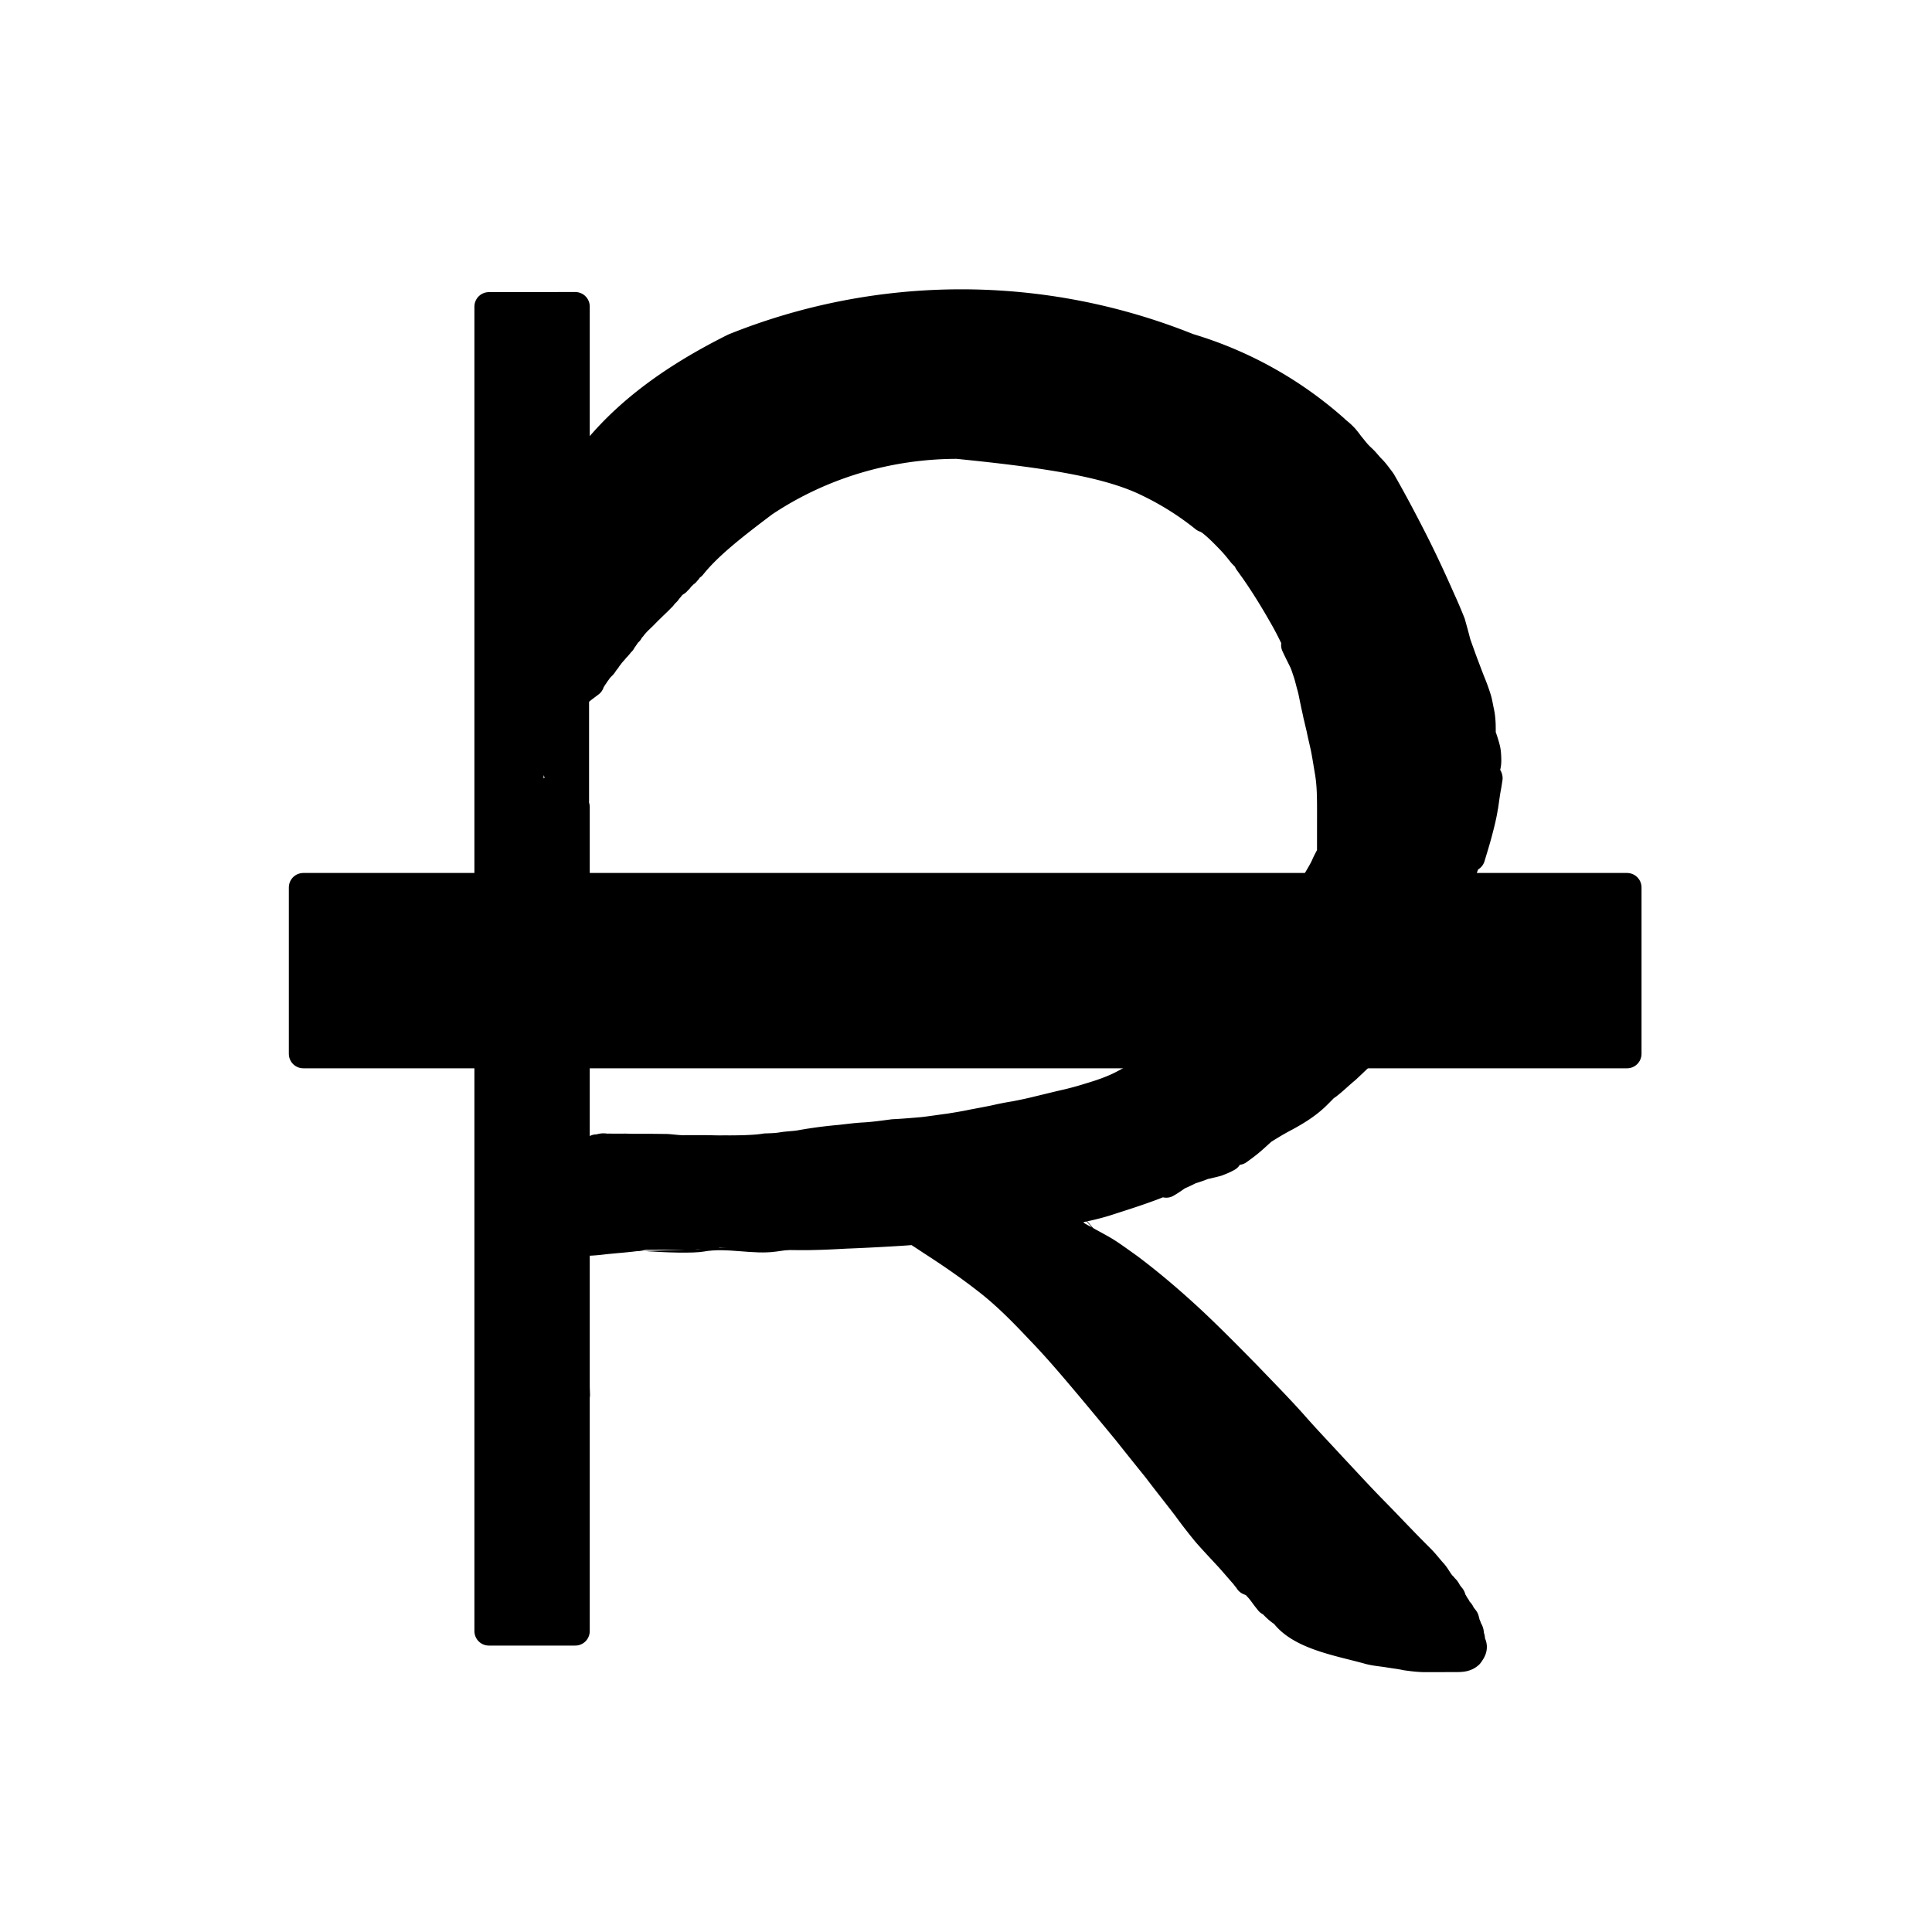 <?xml version="1.0" encoding="UTF-8" standalone="no"?>
<svg
   viewBox="0 0 20 20"
   version="1.1"
   id="svg6"
   sodipodi:docname="redact.svg"
   inkscape:version="1.2.2 (b0a8486541, 2022-12-01)"
   xmlns:inkscape="http://www.inkscape.org/namespaces/inkscape"
   xmlns:sodipodi="http://sodipodi.sourceforge.net/DTD/sodipodi-0.dtd"
   xmlns="http://www.w3.org/2000/svg"
   xmlns:svg="http://www.w3.org/2000/svg">
  <defs
     id="defs10">
    <inkscape:path-effect
       effect="powerstroke"
       id="path-effect3535"
       is_visible="true"
       lpeversion="1"
       offset_points="0.202,0.469"
       not_jump="true"
       sort_points="true"
       interpolator_type="CentripetalCatmullRom"
       interpolator_beta="0.75"
       start_linecap_type="round"
       linejoin_type="spiro"
       miter_limit="4"
       scale_width="1"
       end_linecap_type="round" />
    <inkscape:path-effect
       effect="simplify"
       id="path-effect3533"
       is_visible="true"
       lpeversion="1"
       steps="1"
       threshold="0.005"
       smooth_angles="0"
       helper_size="0"
       simplify_individual_paths="false"
       simplify_just_coalesce="false"
       step="1" />
    <inkscape:path-effect
       effect="powerstroke"
       id="path-effect3524"
       is_visible="true"
       lpeversion="1"
       offset_points="0.126,0.663"
       not_jump="true"
       sort_points="true"
       interpolator_type="CentripetalCatmullRom"
       interpolator_beta="0.75"
       start_linecap_type="round"
       linejoin_type="spiro"
       miter_limit="4"
       scale_width="1"
       end_linecap_type="round" />
    <inkscape:path-effect
       effect="simplify"
       id="path-effect3522"
       is_visible="true"
       lpeversion="1"
       steps="1"
       threshold="0.005"
       smooth_angles="0"
       helper_size="0"
       simplify_individual_paths="false"
       simplify_just_coalesce="false"
       step="1" />
    <inkscape:path-effect
       effect="powerstroke"
       id="path-effect3517"
       is_visible="true"
       lpeversion="1"
       offset_points="0.888,0.663"
       not_jump="true"
       sort_points="true"
       interpolator_type="CentripetalCatmullRom"
       interpolator_beta="0.75"
       start_linecap_type="round"
       linejoin_type="spiro"
       miter_limit="4"
       scale_width="1"
       end_linecap_type="round" />
    <inkscape:path-effect
       effect="simplify"
       id="path-effect3515"
       is_visible="true"
       lpeversion="1"
       steps="1"
       threshold="0.005"
       smooth_angles="0"
       helper_size="0"
       simplify_individual_paths="false"
       simplify_just_coalesce="false"
       step="1" />
    <inkscape:path-effect
       effect="powerstroke"
       id="path-effect3510"
       is_visible="true"
       lpeversion="1"
       offset_points="0.128,0.663"
       not_jump="true"
       sort_points="true"
       interpolator_type="CentripetalCatmullRom"
       interpolator_beta="0.75"
       start_linecap_type="round"
       linejoin_type="spiro"
       miter_limit="4"
       scale_width="1"
       end_linecap_type="round" />
    <inkscape:path-effect
       effect="simplify"
       id="path-effect3508"
       is_visible="true"
       lpeversion="1"
       steps="1"
       threshold="0.005"
       smooth_angles="0"
       helper_size="0"
       simplify_individual_paths="false"
       simplify_just_coalesce="false"
       step="1" />
    <inkscape:path-effect
       effect="powerstroke"
       id="path-effect3503"
       is_visible="true"
       lpeversion="1"
       offset_points="0.377,0.663"
       not_jump="true"
       sort_points="true"
       interpolator_type="CentripetalCatmullRom"
       interpolator_beta="0.75"
       start_linecap_type="round"
       linejoin_type="spiro"
       miter_limit="4"
       scale_width="1"
       end_linecap_type="round" />
    <inkscape:path-effect
       effect="simplify"
       id="path-effect3501"
       is_visible="true"
       lpeversion="1"
       steps="1"
       threshold="0.005"
       smooth_angles="0"
       helper_size="0"
       simplify_individual_paths="false"
       simplify_just_coalesce="false"
       step="1" />
    <inkscape:path-effect
       effect="powerstroke"
       id="path-effect3496"
       is_visible="true"
       lpeversion="1"
       offset_points="0.604,0.234"
       not_jump="true"
       sort_points="true"
       interpolator_type="CentripetalCatmullRom"
       interpolator_beta="0.75"
       start_linecap_type="round"
       linejoin_type="spiro"
       miter_limit="4"
       scale_width="1"
       end_linecap_type="round" />
    <inkscape:path-effect
       effect="simplify"
       id="path-effect3494"
       is_visible="true"
       lpeversion="1"
       steps="1"
       threshold="0.005"
       smooth_angles="0"
       helper_size="0"
       simplify_individual_paths="false"
       simplify_just_coalesce="false"
       step="1" />
    <inkscape:path-effect
       effect="powerstroke"
       id="path-effect3489"
       is_visible="true"
       lpeversion="1"
       offset_points="0.192,0.234"
       not_jump="true"
       sort_points="true"
       interpolator_type="CentripetalCatmullRom"
       interpolator_beta="0.75"
       start_linecap_type="round"
       linejoin_type="spiro"
       miter_limit="4"
       scale_width="1"
       end_linecap_type="round" />
    <inkscape:path-effect
       effect="simplify"
       id="path-effect3487"
       is_visible="true"
       lpeversion="1"
       steps="1"
       threshold="0.005"
       smooth_angles="0"
       helper_size="0"
       simplify_individual_paths="false"
       simplify_just_coalesce="false"
       step="1" />
    <inkscape:path-effect
       effect="powerstroke"
       id="path-effect3482"
       is_visible="true"
       lpeversion="1"
       offset_points="0.201,0.234"
       not_jump="true"
       sort_points="true"
       interpolator_type="CentripetalCatmullRom"
       interpolator_beta="0.75"
       start_linecap_type="round"
       linejoin_type="spiro"
       miter_limit="4"
       scale_width="1"
       end_linecap_type="round" />
    <inkscape:path-effect
       effect="simplify"
       id="path-effect3480"
       is_visible="true"
       lpeversion="1"
       steps="1"
       threshold="0.005"
       smooth_angles="0"
       helper_size="0"
       simplify_individual_paths="false"
       simplify_just_coalesce="false"
       step="1" />
    <inkscape:path-effect
       effect="powerstroke"
       id="path-effect3475"
       is_visible="true"
       lpeversion="1"
       offset_points="0.508,0.234"
       not_jump="true"
       sort_points="true"
       interpolator_type="CentripetalCatmullRom"
       interpolator_beta="0.75"
       start_linecap_type="round"
       linejoin_type="spiro"
       miter_limit="4"
       scale_width="1"
       end_linecap_type="round" />
    <inkscape:path-effect
       effect="simplify"
       id="path-effect3473"
       is_visible="true"
       lpeversion="1"
       steps="1"
       threshold="0.005"
       smooth_angles="0"
       helper_size="0"
       simplify_individual_paths="false"
       simplify_just_coalesce="false"
       step="1" />
    <inkscape:path-effect
       effect="powerstroke"
       id="path-effect3468"
       is_visible="true"
       lpeversion="1"
       offset_points="0.525,0.234"
       not_jump="true"
       sort_points="true"
       interpolator_type="CentripetalCatmullRom"
       interpolator_beta="0.75"
       start_linecap_type="round"
       linejoin_type="spiro"
       miter_limit="4"
       scale_width="1"
       end_linecap_type="round" />
    <inkscape:path-effect
       effect="simplify"
       id="path-effect3466"
       is_visible="true"
       lpeversion="1"
       steps="1"
       threshold="0.005"
       smooth_angles="0"
       helper_size="0"
       simplify_individual_paths="false"
       simplify_just_coalesce="false"
       step="1" />
    <inkscape:path-effect
       effect="powerstroke"
       id="path-effect3461"
       is_visible="true"
       lpeversion="1"
       offset_points="0.222,0.938"
       not_jump="true"
       sort_points="true"
       interpolator_type="CentripetalCatmullRom"
       interpolator_beta="0.75"
       start_linecap_type="round"
       linejoin_type="spiro"
       miter_limit="4"
       scale_width="1"
       end_linecap_type="round" />
    <inkscape:path-effect
       effect="simplify"
       id="path-effect3459"
       is_visible="true"
       lpeversion="1"
       steps="1"
       threshold="0.005"
       smooth_angles="0"
       helper_size="0"
       simplify_individual_paths="false"
       simplify_just_coalesce="false"
       step="1" />
    <inkscape:path-effect
       effect="powerstroke"
       id="path-effect3454"
       is_visible="true"
       lpeversion="1"
       offset_points="0.444,0.331"
       not_jump="true"
       sort_points="true"
       interpolator_type="CentripetalCatmullRom"
       interpolator_beta="0.75"
       start_linecap_type="round"
       linejoin_type="spiro"
       miter_limit="4"
       scale_width="1"
       end_linecap_type="round" />
    <inkscape:path-effect
       effect="simplify"
       id="path-effect3452"
       is_visible="true"
       lpeversion="1"
       steps="1"
       threshold="0.005"
       smooth_angles="0"
       helper_size="0"
       simplify_individual_paths="false"
       simplify_just_coalesce="false"
       step="1" />
    <inkscape:path-effect
       effect="powerstroke"
       id="path-effect3447"
       is_visible="true"
       lpeversion="1"
       offset_points="0.859,0.331"
       not_jump="true"
       sort_points="true"
       interpolator_type="CentripetalCatmullRom"
       interpolator_beta="0.75"
       start_linecap_type="round"
       linejoin_type="spiro"
       miter_limit="4"
       scale_width="1"
       end_linecap_type="round" />
    <inkscape:path-effect
       effect="simplify"
       id="path-effect3445"
       is_visible="true"
       lpeversion="1"
       steps="1"
       threshold="0.005"
       smooth_angles="0"
       helper_size="0"
       simplify_individual_paths="false"
       simplify_just_coalesce="false"
       step="1" />
    <inkscape:path-effect
       effect="powerstroke"
       id="path-effect3440"
       is_visible="true"
       lpeversion="1"
       offset_points="0.458,0.331"
       not_jump="true"
       sort_points="true"
       interpolator_type="CentripetalCatmullRom"
       interpolator_beta="0.75"
       start_linecap_type="round"
       linejoin_type="spiro"
       miter_limit="4"
       scale_width="1"
       end_linecap_type="round" />
    <inkscape:path-effect
       effect="simplify"
       id="path-effect3438"
       is_visible="true"
       lpeversion="1"
       steps="1"
       threshold="0.005"
       smooth_angles="0"
       helper_size="0"
       simplify_individual_paths="false"
       simplify_just_coalesce="false"
       step="1" />
    <inkscape:path-effect
       effect="powerstroke"
       id="path-effect3433"
       is_visible="true"
       lpeversion="1"
       offset_points="0.515,0.331"
       not_jump="true"
       sort_points="true"
       interpolator_type="CentripetalCatmullRom"
       interpolator_beta="0.75"
       start_linecap_type="round"
       linejoin_type="spiro"
       miter_limit="4"
       scale_width="1"
       end_linecap_type="round" />
    <inkscape:path-effect
       effect="simplify"
       id="path-effect3431"
       is_visible="true"
       lpeversion="1"
       steps="1"
       threshold="0.005"
       smooth_angles="0"
       helper_size="0"
       simplify_individual_paths="false"
       simplify_just_coalesce="false"
       step="1" />
    <inkscape:path-effect
       effect="powerstroke"
       id="path-effect3363"
       is_visible="true"
       lpeversion="1"
       offset_points="0.302,0.331"
       not_jump="true"
       sort_points="true"
       interpolator_type="CentripetalCatmullRom"
       interpolator_beta="0.75"
       start_linecap_type="round"
       linejoin_type="spiro"
       miter_limit="4"
       scale_width="1"
       end_linecap_type="round" />
    <inkscape:path-effect
       effect="simplify"
       id="path-effect3361"
       is_visible="true"
       lpeversion="1"
       steps="1"
       threshold="0.005"
       smooth_angles="0"
       helper_size="0"
       simplify_individual_paths="false"
       simplify_just_coalesce="false"
       step="1" />
    <inkscape:path-effect
       effect="powerstroke"
       id="path-effect1629"
       is_visible="true"
       lpeversion="1"
       offset_points="0.459,0.234"
       not_jump="true"
       sort_points="true"
       interpolator_type="CentripetalCatmullRom"
       interpolator_beta="0.75"
       start_linecap_type="round"
       linejoin_type="spiro"
       miter_limit="4"
       scale_width="1"
       end_linecap_type="round" />
    <inkscape:path-effect
       effect="simplify"
       id="path-effect1627"
       is_visible="true"
       lpeversion="1"
       steps="1"
       threshold="0.005"
       smooth_angles="0"
       helper_size="0"
       simplify_individual_paths="false"
       simplify_just_coalesce="false"
       step="1" />
    <inkscape:path-effect
       effect="powerstroke"
       id="path-effect1622"
       is_visible="true"
       lpeversion="1"
       offset_points="0.427,0.234"
       not_jump="true"
       sort_points="true"
       interpolator_type="CentripetalCatmullRom"
       interpolator_beta="0.75"
       start_linecap_type="round"
       linejoin_type="spiro"
       miter_limit="4"
       scale_width="1"
       end_linecap_type="round" />
    <inkscape:path-effect
       effect="simplify"
       id="path-effect1620"
       is_visible="true"
       lpeversion="1"
       steps="1"
       threshold="0.005"
       smooth_angles="0"
       helper_size="0"
       simplify_individual_paths="false"
       simplify_just_coalesce="false"
       step="1" />
    <inkscape:path-effect
       effect="powerstroke"
       id="path-effect1615"
       is_visible="true"
       lpeversion="1"
       offset_points="0.415,0.234"
       not_jump="true"
       sort_points="true"
       interpolator_type="CentripetalCatmullRom"
       interpolator_beta="0.75"
       start_linecap_type="round"
       linejoin_type="spiro"
       miter_limit="4"
       scale_width="1"
       end_linecap_type="round" />
    <inkscape:path-effect
       effect="simplify"
       id="path-effect1613"
       is_visible="true"
       lpeversion="1"
       steps="1"
       threshold="0.005"
       smooth_angles="0"
       helper_size="0"
       simplify_individual_paths="false"
       simplify_just_coalesce="false"
       step="1" />
    <inkscape:path-effect
       effect="powerstroke"
       id="path-effect1608"
       is_visible="true"
       lpeversion="1"
       offset_points="0.41,0.234"
       not_jump="true"
       sort_points="true"
       interpolator_type="CentripetalCatmullRom"
       interpolator_beta="0.75"
       start_linecap_type="round"
       linejoin_type="spiro"
       miter_limit="4"
       scale_width="1"
       end_linecap_type="round" />
    <inkscape:path-effect
       effect="simplify"
       id="path-effect1606"
       is_visible="true"
       lpeversion="1"
       steps="1"
       threshold="0.005"
       smooth_angles="0"
       helper_size="0"
       simplify_individual_paths="false"
       simplify_just_coalesce="false"
       step="1" />
    <inkscape:path-effect
       effect="powerstroke"
       id="path-effect1601"
       is_visible="true"
       lpeversion="1"
       offset_points="0.208,0.234"
       not_jump="true"
       sort_points="true"
       interpolator_type="CentripetalCatmullRom"
       interpolator_beta="0.75"
       start_linecap_type="round"
       linejoin_type="spiro"
       miter_limit="4"
       scale_width="1"
       end_linecap_type="round" />
    <inkscape:path-effect
       effect="simplify"
       id="path-effect1599"
       is_visible="true"
       lpeversion="1"
       steps="1"
       threshold="0.005"
       smooth_angles="0"
       helper_size="0"
       simplify_individual_paths="false"
       simplify_just_coalesce="false"
       step="1" />
    <inkscape:path-effect
       effect="powerstroke"
       id="path-effect1594"
       is_visible="true"
       lpeversion="1"
       offset_points="0.291,0.234"
       not_jump="true"
       sort_points="true"
       interpolator_type="CentripetalCatmullRom"
       interpolator_beta="0.75"
       start_linecap_type="round"
       linejoin_type="spiro"
       miter_limit="4"
       scale_width="1"
       end_linecap_type="round" />
    <inkscape:path-effect
       effect="simplify"
       id="path-effect1592"
       is_visible="true"
       lpeversion="1"
       steps="1"
       threshold="0.005"
       smooth_angles="0"
       helper_size="0"
       simplify_individual_paths="false"
       simplify_just_coalesce="false"
       step="1" />
    <inkscape:path-effect
       effect="powerstroke"
       id="path-effect1587"
       is_visible="true"
       lpeversion="1"
       offset_points="0.32,0.234"
       not_jump="true"
       sort_points="true"
       interpolator_type="CentripetalCatmullRom"
       interpolator_beta="0.75"
       start_linecap_type="round"
       linejoin_type="spiro"
       miter_limit="4"
       scale_width="1"
       end_linecap_type="round" />
    <inkscape:path-effect
       effect="simplify"
       id="path-effect1585"
       is_visible="true"
       lpeversion="1"
       steps="1"
       threshold="0.005"
       smooth_angles="0"
       helper_size="0"
       simplify_individual_paths="false"
       simplify_just_coalesce="false"
       step="1" />
    <inkscape:path-effect
       effect="powerstroke"
       id="path-effect1399"
       is_visible="true"
       lpeversion="1"
       offset_points="0.313,0.234"
       not_jump="true"
       sort_points="true"
       interpolator_type="CentripetalCatmullRom"
       interpolator_beta="0.75"
       start_linecap_type="round"
       linejoin_type="spiro"
       miter_limit="4"
       scale_width="1"
       end_linecap_type="round" />
    <inkscape:path-effect
       effect="simplify"
       id="path-effect1397"
       is_visible="true"
       lpeversion="1"
       steps="1"
       threshold="0.005"
       smooth_angles="0"
       helper_size="0"
       simplify_individual_paths="false"
       simplify_just_coalesce="false"
       step="1" />
    <inkscape:path-effect
       effect="powerstroke"
       id="path-effect1392"
       is_visible="true"
       lpeversion="1"
       offset_points="0.451,0.234"
       not_jump="true"
       sort_points="true"
       interpolator_type="CentripetalCatmullRom"
       interpolator_beta="0.75"
       start_linecap_type="round"
       linejoin_type="spiro"
       miter_limit="4"
       scale_width="1"
       end_linecap_type="round" />
    <inkscape:path-effect
       effect="simplify"
       id="path-effect1390"
       is_visible="true"
       lpeversion="1"
       steps="1"
       threshold="0.005"
       smooth_angles="0"
       helper_size="0"
       simplify_individual_paths="false"
       simplify_just_coalesce="false"
       step="1" />
    <inkscape:path-effect
       effect="powerstroke"
       id="path-effect1385"
       is_visible="true"
       lpeversion="1"
       offset_points="0.58,0.234"
       not_jump="true"
       sort_points="true"
       interpolator_type="CentripetalCatmullRom"
       interpolator_beta="0.75"
       start_linecap_type="round"
       linejoin_type="spiro"
       miter_limit="4"
       scale_width="1"
       end_linecap_type="round" />
    <inkscape:path-effect
       effect="simplify"
       id="path-effect1383"
       is_visible="true"
       lpeversion="1"
       steps="1"
       threshold="0.005"
       smooth_angles="0"
       helper_size="0"
       simplify_individual_paths="false"
       simplify_just_coalesce="false"
       step="1" />
    <inkscape:path-effect
       effect="powerstroke"
       id="path-effect1378"
       is_visible="true"
       lpeversion="1"
       offset_points="0.366,0.234"
       not_jump="true"
       sort_points="true"
       interpolator_type="CentripetalCatmullRom"
       interpolator_beta="0.75"
       start_linecap_type="round"
       linejoin_type="spiro"
       miter_limit="4"
       scale_width="1"
       end_linecap_type="round" />
    <inkscape:path-effect
       effect="simplify"
       id="path-effect1376"
       is_visible="true"
       lpeversion="1"
       steps="1"
       threshold="0.005"
       smooth_angles="0"
       helper_size="0"
       simplify_individual_paths="false"
       simplify_just_coalesce="false"
       step="1" />
    <inkscape:path-effect
       effect="powerstroke"
       id="path-effect994"
       is_visible="true"
       lpeversion="1"
       offset_points="0.237,0.059"
       not_jump="true"
       sort_points="true"
       interpolator_type="CentripetalCatmullRom"
       interpolator_beta="0.75"
       start_linecap_type="round"
       linejoin_type="spiro"
       miter_limit="4"
       scale_width="1"
       end_linecap_type="round" />
    <inkscape:path-effect
       effect="simplify"
       id="path-effect992"
       is_visible="true"
       lpeversion="1"
       steps="1"
       threshold="0.005"
       smooth_angles="0"
       helper_size="0"
       simplify_individual_paths="false"
       simplify_just_coalesce="false"
       step="1" />
    <inkscape:path-effect
       effect="powerstroke"
       id="path-effect985"
       is_visible="true"
       lpeversion="1"
       offset_points="0.125,0.059"
       not_jump="true"
       sort_points="true"
       interpolator_type="CentripetalCatmullRom"
       interpolator_beta="0.75"
       start_linecap_type="round"
       linejoin_type="spiro"
       miter_limit="4"
       scale_width="1"
       end_linecap_type="round" />
    <inkscape:path-effect
       effect="simplify"
       id="path-effect983"
       is_visible="true"
       lpeversion="1"
       steps="1"
       threshold="0.005"
       smooth_angles="0"
       helper_size="0"
       simplify_individual_paths="false"
       simplify_just_coalesce="false"
       step="1" />
    <inkscape:path-effect
       effect="powerstroke"
       id="path-effect700"
       is_visible="true"
       lpeversion="1"
       offset_points="0.124,0.059"
       not_jump="true"
       sort_points="true"
       interpolator_type="CentripetalCatmullRom"
       interpolator_beta="0.75"
       start_linecap_type="round"
       linejoin_type="spiro"
       miter_limit="4"
       scale_width="1"
       end_linecap_type="round" />
    <inkscape:path-effect
       effect="simplify"
       id="path-effect698"
       is_visible="true"
       lpeversion="1"
       steps="1"
       threshold="0.005"
       smooth_angles="0"
       helper_size="0"
       simplify_individual_paths="false"
       simplify_just_coalesce="false"
       step="1" />
  </defs>
  <sodipodi:namedview
     id="namedview8"
     pagecolor="#ffffff"
     bordercolor="#000000"
     borderopacity="0.25"
     inkscape:showpageshadow="2"
     inkscape:pageopacity="0.0"
     inkscape:pagecheckerboard="0"
     inkscape:deskcolor="#d1d1d1"
     showgrid="true"
     inkscape:zoom="32"
     inkscape:cx="4.234375"
     inkscape:cy="12.65625"
     inkscape:window-width="1920"
     inkscape:window-height="1011"
     inkscape:window-x="0"
     inkscape:window-y="0"
     inkscape:window-maximized="1"
     inkscape:current-layer="svg6">
    <inkscape:grid
       type="xygrid"
       id="grid234" />
  </sodipodi:namedview>
  <path
     id="rect630"
     style="fill-rule:evenodd;stroke:#000000;stroke-width:0.3;stroke-linejoin:round"
     d="M 5.477,6.865 H 5.948 V 8.293 H 5.477 Z m -0.079,0.029 H 5.835 V 6.996 H 5.397 Z M 5.061,3.174 V 16.885 H 5.955 V 8.354 c -0.062,-0.018 -0.077,-0.038 -0.057,-0.107 0.002,-0.008 0.006,-0.016 0.01,-0.023 0.009,-0.016 0.019,-0.031 0.029,-0.047 l 0.002,-0.002 c 0.002,-0.003 0.004,-0.005 0.006,-0.008 -0.004,-0.057 -0.009,-0.115 -0.01,-0.172 -8.8e-4,-0.062 0.002,-0.124 0.006,-0.186 3.607e-4,-0.007 0.002,-0.013 0.002,-0.02 C 5.839,7.832 5.74,7.735 5.801,7.572 c -0.007,-0.007 -0.014,-0.015 -0.02,-0.023 -0.018,-0.028 -0.002,-0.073 0.01,-0.104 0.01,-0.025 0.02,-0.05 0.031,-0.074 0.016,-0.034 0.032,-0.068 0.055,-0.098 0.023,-0.031 0.05,-0.058 0.078,-0.084 v -4.016 z m 0.822,4.168 c -0.015,-6.517e-4 -0.013,0.021 -0.004,0.053 0.003,-0.006 0.006,-0.013 0.01,-0.02 0.005,-0.008 0.011,-0.015 0.016,-0.023 -0.01,-0.006 -0.016,-0.01 -0.021,-0.01 z" />
  <path
     id="path1925"
     style="fill:#000000;fill-rule:evenodd;stroke:#000000;stroke-width:0.3;stroke-linejoin:round"
     d="m 12.211,15.46 c 0.055,0.046 0.114,0.088 0.171,0.131 0.05,0.038 0.097,0.079 0.143,0.122 0.044,0.048 0.086,0.097 0.126,0.149 0.041,0.054 0.082,0.109 0.121,0.164 0.038,0.053 0.077,0.106 0.115,0.159 0.031,0.043 0.06,0.087 0.088,0.132 0.019,0.029 0.038,0.059 0.059,0.087 0.016,0.022 0.031,0.045 0.047,0.068 0.017,0.023 0.034,0.047 0.052,0.07 0.011,0.013 0.023,0.025 0.035,0.036 0,0 9.11e-4,3.73e-4 9.11e-4,3.73e-4 v 0 c -0.012,-0.011 -0.024,-0.023 -0.035,-0.036 -0.018,-0.023 -0.035,-0.047 -0.052,-0.07 -0.016,-0.022 -0.031,-0.045 -0.047,-0.068 -0.021,-0.028 -0.039,-0.058 -0.059,-0.087 -0.028,-0.045 -0.056,-0.09 -0.088,-0.132 -0.038,-0.053 -0.077,-0.106 -0.115,-0.159 -0.039,-0.056 -0.08,-0.11 -0.121,-0.164 -0.04,-0.051 -0.082,-0.101 -0.126,-0.149 -0.046,-0.043 -0.093,-0.085 -0.143,-0.122 -0.057,-0.043 -0.115,-0.085 -0.171,-0.131 0,0 -9.19e-4,-3.64e-4 -9.19e-4,-3.64e-4 z m 0.487,0.569 c 0.026,0.038 0.054,0.073 0.084,0.108 0.035,0.035 0.067,0.072 0.101,0.107 0.027,0.029 0.051,0.06 0.073,0.093 0.023,0.034 0.05,0.064 0.076,0.096 0.034,0.043 0.07,0.086 0.107,0.127 0.032,0.036 0.064,0.071 0.101,0.102 0.026,0.02 0.013,0.011 0.04,0.029 0,0 9.09e-4,3.58e-4 9.09e-4,3.58e-4 v 0 c -0.026,-0.019 -0.013,-0.009 -0.04,-0.029 -0.037,-0.03 -0.069,-0.066 -0.101,-0.102 -0.037,-0.041 -0.072,-0.084 -0.107,-0.127 -0.026,-0.032 -0.053,-0.062 -0.076,-0.096 -0.022,-0.032 -0.046,-0.064 -0.073,-0.093 -0.034,-0.036 -0.066,-0.073 -0.101,-0.107 -0.03,-0.034 -0.058,-0.07 -0.084,-0.108 0,0 -9.09e-4,-3.91e-4 -9.09e-4,-3.91e-4 z m 0.155,0.221 c 0.032,0.034 0.065,0.067 0.097,0.1 0.029,0.03 0.058,0.061 0.086,0.092 0.021,0.024 0.04,0.05 0.058,0.075 0.015,0.02 0.031,0.04 0.047,0.06 0,0 9.08e-4,3.89e-4 9.08e-4,3.89e-4 v 0 c -0.016,-0.02 -0.031,-0.04 -0.047,-0.06 -0.019,-0.026 -0.038,-0.051 -0.058,-0.075 -0.029,-0.031 -0.057,-0.061 -0.086,-0.092 -0.032,-0.033 -0.066,-0.066 -0.097,-0.1 0,0 -9.12e-4,-3.85e-4 -9.12e-4,-3.85e-4 z m 0.033,-0.107 c 0.034,0.045 0.066,0.092 0.097,0.139 0.036,0.052 0.072,0.103 0.107,0.155 0.025,0.034 0.05,0.068 0.071,0.103 0.022,0.037 0.047,0.074 0.07,0.111 0,0 8.95e-4,3.96e-4 8.95e-4,3.96e-4 v 0 c -0.023,-0.037 -0.047,-0.073 -0.07,-0.111 -0.022,-0.036 -0.047,-0.069 -0.071,-0.103 -0.036,-0.052 -0.072,-0.103 -0.107,-0.155 -0.032,-0.047 -0.064,-0.093 -0.097,-0.139 0,0 -9.12e-4,-3.86e-4 -9.12e-4,-3.86e-4 z m -0.151,-0.163 c 0.034,0.033 0.067,0.065 0.103,0.096 0.037,0.03 0.069,0.065 0.1,0.1 0.033,0.043 0.066,0.085 0.098,0.129 0.032,0.044 0.062,0.09 0.093,0.135 0.026,0.039 0.058,0.074 0.09,0.108 0,0 9.06e-4,3.77e-4 9.06e-4,3.77e-4 v 0 c -0.033,-0.034 -0.065,-0.068 -0.09,-0.108 -0.031,-0.045 -0.061,-0.091 -0.093,-0.135 -0.032,-0.043 -0.066,-0.086 -0.098,-0.129 -0.031,-0.035 -0.063,-0.07 -0.1,-0.1 -0.035,-0.031 -0.069,-0.063 -0.102,-0.096 0,0 -9.15e-4,-3.76e-4 -9.15e-4,-3.76e-4 z M 8.967,12.247 c 0.133,0.087 0.262,0.182 0.39,0.276 0.191,0.142 0.382,0.285 0.568,0.435 0.182,0.156 0.368,0.307 0.551,0.462 0.168,0.14 0.328,0.287 0.484,0.44 0.111,0.113 0.22,0.229 0.331,0.342 0.088,0.096 0.178,0.19 0.268,0.284 0.101,0.106 0.2,0.214 0.301,0.319 0.11,0.114 0.215,0.231 0.323,0.347 0.075,0.076 0.15,0.153 0.219,0.235 0.075,0.083 0.145,0.17 0.213,0.26 0.056,0.079 0.114,0.158 0.166,0.24 0.048,0.074 0.091,0.151 0.133,0.228 0.031,0.058 0.059,0.117 0.093,0.174 0.019,0.042 0.049,0.08 0.064,0.124 0.012,0.014 0.015,0.033 0.024,0.048 0.008,0.014 0.019,0.021 0.026,0.036 0.017,0.024 0.035,0.049 0.029,0.08 0,0 0.925,0.375 0.925,0.375 v 0 c -0.004,0.003 -0.006,0.008 -0.011,0.01 -0.009,0.002 -0.032,-0.051 -0.036,-0.061 -0.017,-0.022 -8.38e-4,0.002 -0.014,-0.03 -0.009,-0.02 -0.033,-0.029 -0.037,-0.053 -0.019,-0.021 -0.005,-0.002 -0.018,-0.033 -0.014,-0.032 -0.038,-0.06 -0.052,-0.093 -0.031,-0.059 -0.068,-0.115 -0.098,-0.175 -0.042,-0.079 -0.087,-0.157 -0.132,-0.235 -0.055,-0.085 -0.106,-0.171 -0.17,-0.249 -0.064,-0.091 -0.13,-0.179 -0.203,-0.263 -0.073,-0.085 -0.144,-0.171 -0.229,-0.245 C 12.966,15.409 12.855,15.296 12.751,15.176 12.65,15.071 12.552,14.965 12.452,14.86 12.365,14.761 12.271,14.669 12.181,14.573 c -0.11,-0.118 -0.227,-0.229 -0.336,-0.348 -0.161,-0.155 -0.326,-0.306 -0.496,-0.452 -0.062,-0.052 -0.122,-0.106 -0.184,-0.157 -0.122,-0.101 -0.247,-0.198 -0.363,-0.305 -0.183,-0.152 -0.375,-0.292 -0.563,-0.437 -0.117,-0.089 -0.233,-0.179 -0.352,-0.265 0,0 -0.92,-0.363 -0.92,-0.363 z m 0.209,0.314 c 2.334,1.343 0.178,0.1 0.134,0.075 -0.027,-0.016 0.054,0.032 0.081,0.048 0.09,0.054 0.177,0.112 0.265,0.17 0.189,0.122 0.374,0.249 0.551,0.387 0.207,0.158 0.388,0.344 0.566,0.533 0.18,0.186 0.347,0.385 0.514,0.583 0.126,0.151 0.252,0.302 0.377,0.454 0.104,0.131 0.209,0.262 0.314,0.392 0.102,0.135 0.208,0.267 0.311,0.402 0.065,0.09 0.133,0.177 0.203,0.262 0.078,0.089 0.16,0.175 0.24,0.262 0.052,0.058 0.102,0.118 0.154,0.176 0.014,0.021 0.031,0.038 0.044,0.059 0,0 0.913,0.385 0.913,0.385 v 0 c -0.02,-0.017 -0.031,-0.038 -0.051,-0.055 -0.047,-0.068 -0.11,-0.122 -0.16,-0.188 -0.081,-0.086 -0.164,-0.171 -0.242,-0.259 -0.077,-0.083 -0.144,-0.175 -0.217,-0.262 -0.104,-0.135 -0.213,-0.265 -0.312,-0.403 -0.102,-0.135 -0.213,-0.264 -0.319,-0.397 C 12.416,15.028 12.286,14.877 12.157,14.724 11.984,14.527 11.816,14.325 11.635,14.134 11.462,13.943 11.285,13.754 11.084,13.593 10.912,13.448 10.727,13.321 10.539,13.199 10.43,13.125 10.322,13.047 10.209,12.981 9.916,12.81 8.261,11.857 10.096,12.914 c 0,0 -0.92,-0.353 -0.92,-0.353 z m 0.426,0.166 c 0.077,0.041 0.147,0.095 0.218,0.145 0.087,0.062 0.17,0.128 0.254,0.194 0.086,0.063 0.175,0.122 0.261,0.184 0.11,0.068 0.218,0.138 0.328,0.207 0.081,0.05 0.158,0.107 0.235,0.164 0.08,0.053 0.154,0.112 0.229,0.172 0.044,0.041 0.094,0.075 0.137,0.118 0.054,0.056 0.104,0.115 0.155,0.173 0.04,0.05 0.081,0.098 0.122,0.147 0.053,0.065 0.102,0.133 0.153,0.199 0.048,0.066 0.098,0.13 0.148,0.194 0.052,0.064 0.104,0.128 0.154,0.193 0.042,0.05 0.085,0.1 0.125,0.151 0.04,0.051 0.077,0.105 0.118,0.155 0.038,0.052 0.085,0.096 0.125,0.146 0.045,0.048 0.091,0.097 0.136,0.146 0.074,0.076 0.145,0.155 0.219,0.231 0.06,0.056 0.113,0.118 0.172,0.174 0.06,0.064 0.122,0.125 0.185,0.187 0.064,0.07 0.131,0.137 0.2,0.202 0.053,0.056 0.117,0.098 0.173,0.151 0.296,0.212 0.019,0.015 0.892,0.52 0.035,0.02 0.07,0.035 0.107,0.051 0.079,0.017 0.157,0.037 0.236,0.049 0.057,0.002 0.144,0.035 0.199,0.013 0.01,-0.004 0.019,-0.011 0.028,-0.017 0.045,-0.041 0.066,-0.094 0.066,-0.153 0.003,-0.048 -0.016,-0.082 -0.046,-0.117 -0.288,-0.206 -0.022,-0.017 -0.884,-0.511 -0.277,-0.159 0.554,0.32 0.832,0.479 0.005,0.003 -0.01,-0.007 -0.016,-0.011 -0.867,-0.499 -0.537,-0.445 -0.884,-0.499 0,0 0.78,0.614 0.78,0.614 v 0 c 0.266,0.206 0.024,0.018 -0.822,-0.471 -0.005,-0.003 0.012,0.005 0.017,0.009 0.289,0.166 0.575,0.337 0.865,0.5 0.273,0.153 -1.135,-0.642 -0.813,-0.47 0.008,0.002 0.039,0.012 0.046,0.016 0.004,0.002 0.006,0.008 0.011,0.01 0.034,0.018 -0.004,-0.013 0.024,0.012 0.002,0.006 0.02,0.045 0.002,0.038 -0.06,-0.017 -0.125,-0.013 -0.186,-0.031 -0.077,-0.018 -0.157,-0.036 -0.228,-0.073 -0.028,-0.014 -0.054,-0.029 -0.081,-0.044 -0.008,-0.004 -0.032,-0.018 -0.024,-0.013 0.693,0.403 1.098,0.636 0.794,0.461 -0.037,-0.017 -0.049,-0.034 -0.081,-0.058 -0.036,-0.027 -0.072,-0.052 -0.106,-0.082 -0.069,-0.064 -0.14,-0.125 -0.2,-0.197 -0.057,-0.063 -0.12,-0.122 -0.18,-0.182 -0.023,-0.028 -0.048,-0.05 -0.073,-0.076 -0.035,-0.036 -0.069,-0.073 -0.108,-0.107 -0.006,-0.006 -0.073,-0.071 -0.08,-0.078 -0.045,-0.048 -0.084,-0.101 -0.133,-0.145 -0.03,-0.033 -0.058,-0.071 -0.09,-0.103 -0.007,-0.007 -0.016,-0.012 -0.022,-0.019 -0.006,-0.007 -0.011,-0.016 -0.017,-0.024 -0.043,-0.038 0.004,0.006 -0.039,-0.042 -0.03,-0.034 -0.07,-0.061 -0.093,-0.101 -0.042,-0.048 -0.085,-0.097 -0.118,-0.152 -0.041,-0.051 -0.077,-0.106 -0.123,-0.153 -0.057,-0.063 -0.108,-0.132 -0.165,-0.195 -0.049,-0.061 -0.092,-0.126 -0.14,-0.187 -0.049,-0.07 -0.107,-0.134 -0.157,-0.203 -0.036,-0.052 -0.075,-0.1 -0.116,-0.148 -0.048,-0.063 -0.105,-0.118 -0.156,-0.177 -0.014,-0.018 -0.026,-0.036 -0.04,-0.053 -0.027,-0.03 -0.062,-0.052 -0.093,-0.077 -0.072,-0.066 -0.15,-0.125 -0.229,-0.181 -0.081,-0.056 -0.158,-0.119 -0.241,-0.172 -0.107,-0.068 -0.214,-0.137 -0.322,-0.203 -0.091,-0.053 -0.171,-0.123 -0.262,-0.177 -0.088,-0.061 -0.168,-0.133 -0.256,-0.194 -0.065,-0.052 -0.135,-0.098 -0.2,-0.15 0,0 -0.924,-0.355 -0.924,-0.355 z m 0.943,0.107 c 0.178,0.008 0.347,0.065 0.513,0.125 0.033,0.012 0.067,0.024 0.1,0.037 0.049,0.02 0.131,0.057 0.178,0.082 0.028,0.015 0.112,0.063 0.084,0.047 -0.769,-0.441 -0.953,-0.563 -0.621,-0.348 0.243,0.169 0.47,0.358 0.689,0.557 0.184,0.175 0.36,0.358 0.539,0.537 0.162,0.16 0.315,0.328 0.467,0.497 0.135,0.153 0.276,0.302 0.415,0.451 0.135,0.15 0.275,0.296 0.414,0.444 0.094,0.101 0.189,0.202 0.283,0.304 0.06,0.066 0.123,0.13 0.185,0.194 0.047,0.043 0.087,0.093 0.128,0.142 0.037,0.04 0.073,0.083 0.1,0.131 0.017,0.029 0.045,0.05 0.061,0.079 0.003,0.004 0.007,0.007 0.01,0.011 0.003,0.005 0.004,0.011 0.007,0.016 0.017,0.025 0.002,-0.005 0.019,0.018 0.003,0.004 0.017,0.033 0.018,0.035 0.02,0.029 0.033,0.061 0.053,0.09 -5.41e-4,0.016 0.012,0.018 0.019,0.028 0.006,0.009 0.005,0.015 0.015,0.022 -0.007,0.02 0.009,0.013 0.013,0.023 0.009,0.021 -0.004,0.013 0.017,0.026 0.02,0.014 0.012,0.02 0.016,0.042 5.55e-4,0.003 0.011,0.019 0.013,0.022 0.002,0.003 0.005,0.006 0.006,0.01 0.002,0.005 0.001,0.011 0.003,0.016 0.005,0.014 0.017,0.026 0.023,0.039 0.004,0.028 0.016,0.052 0.015,0.08 0.01,0.035 0.01,0.05 0.03,0.004 -7.74e-4,-0.003 1.3e-5,-0.007 -0.002,-0.009 -0.009,-0.008 -0.078,-0.004 -0.09,-0.004 -0.058,5.75e-4 -0.117,-3.4e-5 -0.175,-7.81e-4 -0.05,-3.53e-4 -0.101,-2.03e-4 -0.151,-4.06e-4 -0.037,-0.015 -0.078,-0.009 -0.117,-0.015 -0.021,-0.003 -0.04,-0.011 -0.061,-0.016 -0.029,-0.009 -0.059,-0.006 -0.089,-0.01 -0.033,-0.004 -0.066,-0.012 -0.1,-0.016 -0.041,-0.004 -0.097,-0.013 -0.137,-0.026 -0.018,-0.006 -0.034,-0.015 -0.052,-0.021 -0.021,-0.006 -0.044,-0.013 -0.063,-0.024 -0.005,-0.003 -0.017,-0.013 -0.012,-0.01 0.849,0.485 1.156,0.408 0.829,0.486 -0.004,5.98e-4 -0.007,0.004 -0.01,0.002 -0.014,-0.008 -0.034,-0.073 -0.04,-0.089 -0.014,-0.05 -0.03,-0.099 -0.05,-0.146 -0.032,-0.065 -0.072,-0.126 -0.106,-0.191 -0.038,-0.073 -0.085,-0.14 -0.135,-0.205 -0.057,-0.081 -0.127,-0.15 -0.195,-0.222 -0.075,-0.083 -0.147,-0.17 -0.222,-0.254 -0.07,-0.079 -0.136,-0.16 -0.205,-0.239 -0.077,-0.088 -0.147,-0.181 -0.217,-0.275 -0.07,-0.094 -0.139,-0.189 -0.207,-0.284 -0.063,-0.092 -0.125,-0.184 -0.186,-0.278 -0.051,-0.078 -0.107,-0.153 -0.165,-0.226 -0.077,-0.095 -0.144,-0.197 -0.218,-0.294 -0.083,-0.109 -0.171,-0.215 -0.268,-0.312 -0.086,-0.085 -0.173,-0.17 -0.266,-0.249 -0.073,-0.058 -0.149,-0.112 -0.225,-0.167 -0.087,-0.065 -0.179,-0.123 -0.268,-0.184 -0.075,-0.047 -0.15,-0.094 -0.224,-0.143 -0.058,-0.04 -0.114,-0.081 -0.167,-0.126 -0.038,-0.025 -0.068,-0.061 -0.111,-0.077 -0.02,0.008 -0.006,-8.1e-5 -0.024,0.035 -0.012,0.024 -0.045,0.061 -0.011,0.081 0.044,0.016 0.09,0.027 0.136,0.041 0.067,0.02 0.136,0.031 0.205,0.04 0.026,0.006 0.049,0.016 0.069,0.033 -0.273,-0.19 -0.548,-0.377 -0.818,-0.571 -0.047,-0.034 0.053,-0.004 -0.024,-0.022 -0.069,-0.015 -0.139,-0.024 -0.21,-0.032 -0.039,-0.024 -0.088,-0.012 -0.128,-0.03 -0.014,-0.01 -0.036,-0.002 -0.05,-0.009 -0.004,-0.002 -0.005,-0.008 -0.009,-0.011 -0.009,-0.007 -0.018,-0.006 -0.028,-0.008 -0.049,-0.026 -0.067,0.092 -0.062,0.121 0.006,0.036 0.06,0.089 0.083,0.115 0.053,0.06 0.113,0.114 0.168,0.172 0.058,0.063 0.119,0.122 0.182,0.179 0.059,0.062 0.125,0.115 0.19,0.169 0.058,0.046 0.11,0.099 0.166,0.147 0.073,0.061 0.149,0.118 0.224,0.177 0.084,0.07 0.171,0.134 0.259,0.197 0.094,0.061 0.18,0.132 0.263,0.207 0.078,0.071 0.156,0.143 0.235,0.213 0.071,0.062 0.139,0.128 0.203,0.196 0.041,0.046 0.078,0.097 0.118,0.144 0.042,0.056 0.083,0.113 0.123,0.171 0.039,0.051 0.072,0.106 0.104,0.162 0.036,0.063 0.081,0.12 0.123,0.18 0.037,0.062 0.076,0.122 0.116,0.182 0.046,0.059 0.093,0.118 0.138,0.178 0.052,0.07 0.099,0.143 0.15,0.213 0.043,0.057 0.085,0.116 0.132,0.17 0.038,0.044 0.071,0.092 0.109,0.136 0.031,0.061 0.077,0.112 0.119,0.164 0.042,0.058 0.094,0.108 0.138,0.164 0.035,0.038 0.067,0.08 0.101,0.119 0.026,0.034 0.06,0.058 0.086,0.092 0.27,0.168 0.566,0.592 0.906,0.493 0.006,-0.002 0.013,-8.75e-4 0.017,-0.005 0.035,-0.035 0.032,-0.052 0.045,-0.1 -0.005,-0.015 -0.007,-0.03 -0.014,-0.044 -0.015,-0.03 -0.054,-0.076 -0.073,-0.101 -0.04,-0.052 -0.078,-0.105 -0.115,-0.158 -0.041,-0.058 -0.077,-0.12 -0.109,-0.183 -0.023,-0.039 -0.024,-0.084 -0.033,-0.128 -0.005,-0.023 -0.012,-0.046 -0.017,-0.069 -0.07,-0.249 -0.178,-0.484 -0.287,-0.718 -0.101,-0.212 -0.197,-0.427 -0.317,-0.63 -0.115,-0.189 -0.27,-0.349 -0.422,-0.508 -0.113,-0.115 -0.228,-0.227 -0.347,-0.336 -0.044,-0.041 -0.089,-0.082 -0.139,-0.114 -0.084,-0.062 -0.172,-0.119 -0.259,-0.177 -0.119,-0.078 -0.237,-0.157 -0.349,-0.244 -0.063,-0.048 -0.124,-0.098 -0.189,-0.143 -0.045,-0.03 -0.082,-0.07 -0.128,-0.098 -0.066,-0.053 -0.136,-0.102 -0.204,-0.152 -0.067,-0.05 -0.134,-0.1 -0.198,-0.152 -0.024,-0.023 -0.054,-0.039 -0.078,-0.062 -0.004,-0.004 -0.005,-0.011 -0.01,-0.012 -0.003,-7.96e-4 -0.004,0.006 -0.005,0.009 -0.019,0.038 -0.039,0.077 -0.058,0.116 -1.508,-0.832 -0.98,-0.607 -0.697,-0.385 0.047,0.037 0.097,0.08 0.142,0.119 0.202,0.167 0.4,0.341 0.59,0.522 0.125,0.119 0.245,0.243 0.368,0.365 0.162,0.16 0.332,0.312 0.499,0.466 0.199,0.182 0.397,0.364 0.588,0.554 0.148,0.154 0.286,0.317 0.428,0.478 0.092,0.101 0.181,0.204 0.273,0.305 0.081,0.085 0.17,0.163 0.256,0.243 0.072,0.061 0.138,0.128 0.204,0.195 0.058,0.058 0.114,0.117 0.17,0.177 0.04,0.038 0.075,0.08 0.107,0.125 0.022,0.029 0.033,0.062 0.038,0.098 -0.001,0.012 0.009,0.037 -1.89e-4,0.048 -0.003,0.004 -0.009,0.003 -0.013,0.004 -0.036,0.021 -0.081,0.022 -0.122,0.024 -0.036,0.001 -0.072,-0.005 -0.108,0.004 0,0 0.808,0.576 0.808,0.576 v 0 c 0.037,0.004 0.073,-0.001 0.109,-0.009 0.054,-0.013 0.107,-0.03 0.151,-0.067 0.039,-0.038 0.064,-0.081 0.061,-0.137 -5.91e-4,-0.047 -0.003,-0.094 -0.021,-0.139 -0.025,-0.055 -0.059,-0.107 -0.103,-0.149 -0.058,-0.06 -0.116,-0.121 -0.175,-0.181 -0.067,-0.067 -0.133,-0.137 -0.202,-0.203 -0.092,-0.073 -0.175,-0.157 -0.264,-0.235 -0.099,-0.103 -0.192,-0.211 -0.293,-0.312 -0.148,-0.159 -0.284,-0.329 -0.435,-0.485 -0.19,-0.194 -0.394,-0.373 -0.591,-0.559 C 12.454,14.262 12.291,14.113 12.136,13.957 12.008,13.834 11.889,13.703 11.756,13.586 11.566,13.408 11.37,13.236 11.175,13.063 c -0.069,-0.063 -0.135,-0.13 -0.208,-0.188 -0.271,-0.216 -0.871,3.91e-4 -0.897,-0.527 -0.026,0.035 -0.056,0.068 -0.079,0.105 -0.003,0.005 -0.002,0.012 4.887e-4,0.017 0.003,0.005 0.011,0.007 0.015,0.011 0.027,0.026 0.049,0.056 0.082,0.075 0.067,0.05 0.128,0.108 0.199,0.154 0.065,0.051 0.131,0.098 0.197,0.147 0.007,0.007 0.012,0.015 0.02,0.021 0.006,0.005 0.014,0.007 0.021,0.011 0.006,0.004 0.014,0.008 0.02,0.013 0.007,0.006 0.013,0.014 0.02,0.019 0.099,0.078 -0.055,-0.054 0.05,0.038 0.069,0.055 -0.014,-0.009 0.062,0.043 0.047,0.032 0.085,0.076 0.137,0.101 0.113,0.094 0.235,0.175 0.357,0.256 0.079,0.054 0.158,0.108 0.237,0.163 0.021,0.018 0.043,0.029 0.066,0.044 0.031,0.021 0.057,0.048 0.088,0.067 0.129,0.111 0.258,0.222 0.38,0.341 0.15,0.153 0.299,0.308 0.42,0.485 0.131,0.201 0.239,0.416 0.346,0.631 0.103,0.221 0.206,0.443 0.257,0.682 0.005,0.026 0.015,0.068 0.017,0.096 0.002,0.036 -0.006,0.073 0.009,0.108 0.028,0.075 0.07,0.144 0.117,0.208 0.078,0.113 -0.009,-0.012 0.076,0.106 0.033,0.046 0.063,0.098 0.104,0.139 0.006,0.006 0.013,0.01 0.019,0.014 0.013,-0.013 0.035,-0.032 0.042,-0.051 8.71e-4,-0.003 -0.005,-0.002 -0.007,-0.004 -0.01,-0.007 -0.013,-0.013 -0.02,-0.023 0.279,0.163 0.557,0.326 0.836,0.489 -0.028,-0.01 -0.022,-0.013 -0.042,-0.032 -0.015,-0.015 -0.04,-0.032 -0.057,-0.045 -0.036,-0.038 -0.072,-0.075 -0.102,-0.118 -0.045,-0.043 0.003,0.005 -0.042,-0.048 -0.033,-0.039 -0.072,-0.073 -0.103,-0.114 -0.017,-0.021 -0.033,-0.043 -0.05,-0.063 -0.023,-0.028 -0.051,-0.052 -0.067,-0.085 -0.025,-0.056 -0.072,-0.101 -0.109,-0.151 -0.043,-0.058 -0.096,-0.107 -0.134,-0.168 -0.055,-0.068 -0.104,-0.14 -0.155,-0.211 -0.041,-0.062 -0.081,-0.124 -0.131,-0.179 -0.011,-0.013 -0.034,-0.038 -0.043,-0.052 -0.007,-0.011 -0.012,-0.023 -0.019,-0.034 -0.007,-0.01 -0.016,-0.017 -0.023,-0.027 -0.014,-0.02 -0.021,-0.043 -0.036,-0.062 -0.035,-0.063 -0.079,-0.12 -0.122,-0.179 -0.023,-0.037 -0.047,-0.074 -0.067,-0.113 -0.005,-0.01 -0.008,-0.021 -0.014,-0.031 -0.005,-0.009 -0.013,-0.016 -0.019,-0.024 -0.042,-0.058 -0.086,-0.114 -0.123,-0.175 -0.036,-0.052 -0.08,-0.098 -0.114,-0.15 -0.064,-0.077 -0.139,-0.144 -0.212,-0.212 -0.041,-0.038 -0.085,-0.074 -0.126,-0.113 -0.036,-0.034 -0.03,-0.034 -0.067,-0.067 -0.012,-0.011 -0.025,-0.02 -0.037,-0.03 -0.084,-0.077 -0.167,-0.155 -0.26,-0.221 -0.09,-0.06 -0.177,-0.123 -0.262,-0.189 -0.041,-0.034 -0.081,-0.07 -0.124,-0.101 -0.012,-0.008 -0.024,-0.015 -0.035,-0.024 -0.019,-0.015 -0.034,-0.035 -0.054,-0.049 -0.018,-0.013 -0.036,-0.025 -0.053,-0.039 -0.041,-0.034 -0.076,-0.074 -0.118,-0.107 -0.063,-0.056 -0.131,-0.107 -0.194,-0.163 -0.057,-0.062 -0.123,-0.113 -0.18,-0.175 -0.026,-0.028 -0.05,-0.058 -0.077,-0.084 -0.032,-0.031 -0.07,-0.055 -0.097,-0.091 -0.006,-0.006 -0.077,-0.08 -0.082,-0.081 -0.015,-0.002 -0.101,0.081 -0.053,0.076 0.023,0.011 0.021,0.007 0.045,0.008 0.016,9.49e-4 0.031,0.011 0.047,0.011 0.044,0.001 0.085,0.02 0.129,0.019 0.072,0.009 0.143,0.022 0.215,0.027 0.022,-0.002 0.081,-0.009 0.063,-0.023 -0.692,-0.545 -0.488,-0.542 -0.873,-0.592 -0.067,-0.013 -0.134,-0.03 -0.198,-0.052 -0.047,-0.015 -0.094,-0.033 -0.139,-0.053 -0.055,-0.013 -0.095,0.058 -0.105,0.104 -0.002,0.007 0.001,0.013 0.002,0.02 0.028,0.042 0.081,0.053 0.116,0.088 0.06,0.039 0.11,0.09 0.169,0.13 0.073,0.053 0.148,0.105 0.228,0.148 0.091,0.057 0.178,0.122 0.27,0.177 0.073,0.058 0.149,0.114 0.226,0.167 0.1,0.072 0.19,0.156 0.278,0.242 7e-6,6e-6 0.099,0.095 0.1,0.096 0.061,0.064 0.115,0.135 0.17,0.203 0.076,0.093 0.141,0.194 0.212,0.29 0.055,0.075 0.114,0.145 0.166,0.222 0.067,0.091 0.127,0.187 0.193,0.28 0.064,0.099 0.136,0.192 0.204,0.288 0.071,0.093 0.137,0.19 0.212,0.279 0.066,0.082 0.137,0.159 0.203,0.24 0.074,0.086 0.151,0.168 0.223,0.255 0.061,0.075 0.132,0.139 0.192,0.214 0.047,0.063 0.098,0.122 0.138,0.191 0.036,0.061 0.065,0.125 0.104,0.184 0.025,0.041 0.039,0.085 0.055,0.129 0.009,0.042 0.027,0.082 0.026,0.126 0.063,0.368 0.604,0.441 0.945,0.538 0.064,0.017 0.13,0.022 0.195,0.032 0.063,0.011 0.126,0.017 0.188,0.031 0.063,0.009 0.127,0.017 0.191,0.018 0.05,-1.64e-4 0.1,4.1e-5 0.15,-4.4e-5 0.059,-4.59e-4 0.117,-4.67e-4 0.176,-4.81e-4 0.049,-6.65e-4 0.098,1.76e-4 0.136,-0.035 0.025,-0.035 0.047,-0.066 0.026,-0.108 -0.02,-0.015 -6.17e-4,-0.055 -0.02,-0.074 -0.001,-0.019 9.5e-5,-0.046 -0.011,-0.062 -0.002,-0.003 -0.007,-0.003 -0.008,-0.006 -0.003,-0.005 -0.002,-0.01 -0.003,-0.016 -5.41e-4,-0.002 -0.007,-0.024 -0.01,-0.026 -0.003,-0.002 -0.008,0.004 -0.011,0.001 -0.008,-0.009 0.004,-0.036 -0.004,-0.046 -3.94e-4,-0.002 -0.004,-0.024 -0.007,-0.026 -0.003,-0.002 -0.007,0.004 -0.009,0.002 -0.008,-0.007 0.004,-0.025 -0.014,-0.021 -0.002,-0.007 -0.002,-0.015 -0.007,-0.021 -0.002,-0.002 -0.005,-0.003 -0.007,-0.006 -0.006,-0.012 -0.004,-0.025 -0.02,-0.03 -0.002,-0.004 -0.004,-0.009 -0.007,-0.013 -0.003,-0.004 -0.007,-0.006 -0.01,-0.01 -0.003,-0.005 -0.004,-0.012 -0.007,-0.018 -0.009,-0.019 -0.026,-0.03 -0.031,-0.051 -0.008,-0.01 -0.014,-0.017 -0.018,-0.029 -0.005,-0.014 -0.002,-0.022 -0.012,-0.034 -0.003,-0.004 -0.008,-0.004 -0.011,-0.008 -0.004,-0.005 -0.005,-0.011 -0.008,-0.016 -0.016,-0.017 -0.022,-0.04 -0.038,-0.057 -0.004,-0.004 -0.009,-0.005 -0.013,-0.009 -0.004,-0.005 -0.007,-0.012 -0.01,-0.017 -0.042,-0.038 -0.065,-0.094 -0.102,-0.137 -0.045,-0.049 -0.084,-0.102 -0.131,-0.149 -0.064,-0.064 -0.128,-0.128 -0.191,-0.194 -0.101,-0.104 -0.201,-0.21 -0.303,-0.313 -0.142,-0.145 -0.279,-0.295 -0.418,-0.443 -0.137,-0.149 -0.277,-0.295 -0.41,-0.447 -0.155,-0.173 -0.319,-0.339 -0.48,-0.507 -0.181,-0.184 -0.363,-0.369 -0.551,-0.546 -0.213,-0.199 -0.434,-0.389 -0.667,-0.564 -0.373,-0.266 -0.112,-0.084 -1,-0.594 -0.115,-0.066 -0.243,-0.106 -0.366,-0.151 -0.182,-0.059 -0.367,-0.109 -0.559,-0.131 0,0 0.793,0.587 0.793,0.587 z M 9.877,11.78 c -0.118,0.032 -0.239,0.053 -0.358,0.079 -0.167,0.039 -0.336,0.072 -0.506,0.097 -0.166,0.029 -0.334,0.041 -0.502,0.048 -0.181,0.002 -0.361,0.011 -0.542,0.018 -0.167,0.007 -0.334,0.009 -0.502,4.17e-4 -0.126,-0.004 -0.248,-0.032 -0.372,-0.051 -0.12,-0.019 -0.241,-0.031 -0.362,-0.035 -0.139,-0.005 -0.277,-0.002 -0.416,0.004 0,0 7.766e-4,5.59e-4 7.766e-4,5.59e-4 v 0 c 0.138,-0.006 0.277,-0.008 0.416,-0.004 0.121,0.004 0.242,0.017 0.362,0.035 0.124,0.019 0.246,0.047 0.372,0.051 0.167,0.009 0.334,0.007 0.502,-4.26e-4 0.181,-0.007 0.361,-0.017 0.542,-0.018 0.168,-0.006 0.336,-0.018 0.502,-0.048 0.17,-0.025 0.338,-0.058 0.506,-0.097 0.12,-0.026 0.24,-0.047 0.359,-0.079 0,0 -8.183e-4,-5.58e-4 -8.183e-4,-5.58e-4 z m 3.05,0.02 c -0.08,0.083 -0.178,0.139 -0.282,0.184 -0.127,0.055 -0.256,0.09 -0.392,0.113 -0.144,0.017 -0.288,0.032 -0.432,0.053 -0.089,0.015 -0.178,0.034 -0.264,0.059 -0.027,0.008 -0.055,0.014 -0.082,0.023 0,0 8.16e-4,5.56e-4 8.16e-4,5.56e-4 v 0 c 0.027,-0.008 0.055,-0.015 0.082,-0.023 0.087,-0.025 0.175,-0.044 0.264,-0.059 0.144,-0.021 0.288,-0.036 0.432,-0.053 0.136,-0.024 0.264,-0.059 0.392,-0.113 0.104,-0.046 0.202,-0.102 0.282,-0.184 0,0 -8.46e-4,-5.16e-4 -8.46e-4,-5.16e-4 z m 1.172,-1.071 c -0.048,0.1 -0.108,0.193 -0.176,0.28 -0.091,0.109 -0.184,0.217 -0.285,0.316 -0.096,0.098 -0.213,0.171 -0.333,0.236 -0.11,0.057 -0.215,0.124 -0.319,0.191 -0.098,0.065 -0.199,0.126 -0.3,0.186 -0.069,0.037 -0.138,0.075 -0.207,0.113 -0.068,0.032 -0.14,0.052 -0.211,0.074 -0.075,0.026 -0.149,0.051 -0.223,0.081 -0.052,0.021 -0.103,0.044 -0.155,0.065 -0.022,0.013 -0.046,0.023 -0.068,0.035 0,0 8.3e-4,5.43e-4 8.3e-4,5.43e-4 v 0 c 0.023,-0.012 0.046,-0.022 0.068,-0.035 0.052,-0.021 0.103,-0.044 0.155,-0.065 0.073,-0.029 0.148,-0.055 0.223,-0.081 0.071,-0.022 0.144,-0.042 0.211,-0.074 0.069,-0.038 0.137,-0.076 0.207,-0.113 0.101,-0.06 0.202,-0.121 0.3,-0.186 0.104,-0.067 0.209,-0.134 0.319,-0.191 0.12,-0.065 0.237,-0.138 0.333,-0.236 0.101,-0.099 0.194,-0.207 0.285,-0.316 0.069,-0.087 0.128,-0.179 0.176,-0.28 0,0 -8.58e-4,-4.91e-4 -8.58e-4,-4.91e-4 z m 0.666,-0.689 c -0.035,0.08 -0.075,0.158 -0.123,0.232 -0.056,0.09 -0.116,0.177 -0.185,0.259 -0.082,0.094 -0.17,0.182 -0.257,0.271 -0.085,0.093 -0.177,0.179 -0.268,0.265 -0.065,0.053 -0.124,0.112 -0.191,0.164 -0.094,0.066 -0.191,0.127 -0.287,0.191 -0.089,0.064 -0.18,0.123 -0.271,0.185 -0.066,0.045 -0.127,0.097 -0.193,0.141 -0.08,0.044 -0.166,0.073 -0.248,0.114 -0.087,0.046 -0.174,0.091 -0.261,0.135 -0.092,0.041 -0.174,0.101 -0.259,0.154 -0.046,0.027 -0.088,0.061 -0.135,0.088 -0.005,0.003 -0.01,0.006 -0.015,0.009 0,0 8.32e-4,5.4e-4 8.32e-4,5.4e-4 v 0 c 0.005,-0.003 0.01,-0.006 0.015,-0.009 0.047,-0.027 0.089,-0.061 0.135,-0.088 0.085,-0.053 0.167,-0.113 0.259,-0.154 0.088,-0.044 0.175,-0.089 0.261,-0.135 0.081,-0.041 0.168,-0.071 0.248,-0.114 0.066,-0.045 0.127,-0.096 0.193,-0.141 0.09,-0.062 0.182,-0.121 0.271,-0.185 0.096,-0.064 0.193,-0.125 0.287,-0.191 0.066,-0.051 0.126,-0.111 0.191,-0.164 0.092,-0.086 0.183,-0.172 0.268,-0.265 0.087,-0.089 0.175,-0.177 0.257,-0.271 0.069,-0.081 0.128,-0.169 0.185,-0.259 0.048,-0.074 0.088,-0.152 0.123,-0.232 0,0 -8.59e-4,-4.89e-4 -8.59e-4,-4.89e-4 z M 15.258,7.442 c 0.032,0.057 0.057,0.118 0.081,0.179 0.016,0.042 0.029,0.084 0.04,0.128 0.008,0.033 0.01,0.066 0.011,0.099 10e-4,0.026 0.002,0.052 -0.005,0.078 0,0 8.73e-4,4.722e-4 8.73e-4,4.722e-4 v 0 c 0.006,-0.026 0.006,-0.052 0.005,-0.078 -0.001,-0.033 -0.003,-0.067 -0.011,-0.099 -0.011,-0.043 -0.025,-0.086 -0.04,-0.128 -0.024,-0.061 -0.049,-0.121 -0.081,-0.179 0,0 -9.03e-4,-4.049e-4 -9.03e-4,-4.049e-4 z M 14.508,5.556 c 0.037,0.081 0.066,0.166 0.093,0.251 0.024,0.077 0.051,0.154 0.073,0.232 0.037,0.115 0.082,0.227 0.126,0.34 0.034,0.097 0.074,0.191 0.11,0.287 0.029,0.07 0.049,0.144 0.067,0.217 0.006,0.045 0.021,0.088 0.031,0.132 0.006,0.045 0.012,0.089 0.021,0.133 0.014,0.059 0.021,0.119 0.034,0.178 0.012,0.057 0.026,0.113 0.033,0.171 0.011,0.05 0.021,0.099 0.025,0.15 0.009,0.063 0.022,0.125 0.032,0.187 0.005,0.035 0.008,0.07 0.011,0.105 0,0 8.81e-4,4.394e-4 8.81e-4,4.394e-4 v 0 c -0.003,-0.035 -0.006,-0.07 -0.011,-0.105 -0.01,-0.063 -0.024,-0.124 -0.032,-0.187 -0.005,-0.051 -0.014,-0.1 -0.025,-0.15 -0.007,-0.058 -0.021,-0.114 -0.033,-0.171 -0.013,-0.059 -0.021,-0.119 -0.034,-0.178 -0.009,-0.044 -0.015,-0.088 -0.021,-0.133 -0.01,-0.044 -0.025,-0.087 -0.031,-0.132 -0.018,-0.073 -0.038,-0.147 -0.067,-0.217 -0.036,-0.096 -0.076,-0.191 -0.11,-0.287 -0.045,-0.112 -0.089,-0.225 -0.126,-0.34 -0.022,-0.078 -0.049,-0.155 -0.073,-0.232 -0.026,-0.085 -0.056,-0.17 -0.093,-0.251 0,0 -9e-4,-4.118e-4 -9e-4,-4.118e-4 z M 14.054,4.999 c 0.073,0.052 0.151,0.097 0.224,0.149 0.042,0.03 0.083,0.062 0.12,0.099 0.026,0.026 0.049,0.054 0.067,0.085 0.014,0.024 0.007,0.012 0.02,0.037 0,0 9.02e-4,4.079e-4 9.02e-4,4.079e-4 v 0 c -0.013,-0.025 -0.006,-0.013 -0.02,-0.037 -0.019,-0.032 -0.041,-0.06 -0.067,-0.085 -0.036,-0.037 -0.078,-0.069 -0.12,-0.099 -0.073,-0.052 -0.151,-0.097 -0.224,-0.149 0,0 -9.21e-4,-3.625e-4 -9.21e-4,-3.625e-4 z m 1.016,1.644 c 0.024,0.072 0.051,0.143 0.077,0.215 0.028,0.072 0.053,0.145 0.083,0.216 0.02,0.049 0.038,0.099 0.054,0.149 0.016,0.047 0.022,0.096 0.033,0.145 0.01,0.041 0.013,0.083 0.015,0.125 0.002,0.041 0.001,0.083 0.001,0.124 -4e-5,0.028 -8.9e-5,0.056 -1.3e-4,0.084 0,0 8.83e-4,4.499e-4 8.83e-4,4.499e-4 v 0 c 3.9e-5,-0.028 8.8e-5,-0.056 1.28e-4,-0.084 3.8e-5,-0.041 3.22e-4,-0.083 -0.001,-0.124 -0.002,-0.042 -0.006,-0.084 -0.015,-0.125 -0.011,-0.048 -0.017,-0.098 -0.033,-0.145 -0.016,-0.05 -0.034,-0.1 -0.054,-0.149 -0.029,-0.071 -0.055,-0.144 -0.083,-0.216 -0.026,-0.072 -0.052,-0.143 -0.077,-0.215 0,0 -8.95e-4,-4.234e-4 -8.95e-4,-4.234e-4 z m -0.146,0.056 c 0.037,0.067 0.067,0.139 0.103,0.207 0.033,0.06 0.055,0.125 0.078,0.189 0.024,0.065 0.047,0.13 0.073,0.194 0.02,0.052 0.042,0.104 0.055,0.158 0.016,0.054 0.025,0.11 0.03,0.165 0.004,0.054 0.004,0.108 0.004,0.162 -0.003,0.046 0.006,0.094 -0.005,0.139 -0.008,0.011 -0.003,0.009 -0.015,0.009 0,0 8.05e-4,5.866e-4 8.05e-4,5.866e-4 v 0 c 0.011,7.95e-5 0.006,0.002 0.015,-0.009 0.012,-0.045 0.002,-0.093 0.005,-0.139 -1.2e-4,-0.054 6.3e-5,-0.108 -0.004,-0.162 -0.005,-0.056 -0.014,-0.112 -0.03,-0.165 -0.013,-0.055 -0.035,-0.106 -0.055,-0.158 -0.026,-0.064 -0.05,-0.129 -0.073,-0.194 -0.022,-0.064 -0.045,-0.129 -0.078,-0.189 -0.036,-0.068 -0.066,-0.139 -0.103,-0.207 0,0 -9e-4,-4.08e-4 -9e-4,-4.08e-4 z M 14.844,6.566 c 0.009,0.066 0.014,0.132 0.017,0.198 0.004,0.06 0.018,0.117 0.039,0.173 0.017,0.053 0.033,0.106 0.051,0.158 0.028,0.063 0.051,0.127 0.072,0.193 0.027,0.093 0.05,0.188 0.067,0.284 0.007,0.079 0.035,0.157 0.03,0.237 0,0 8.78e-4,4.532e-4 8.78e-4,4.532e-4 v 0 c 0.004,-0.08 -0.024,-0.158 -0.03,-0.237 -0.017,-0.096 -0.039,-0.191 -0.067,-0.284 -0.021,-0.065 -0.044,-0.13 -0.072,-0.193 -0.017,-0.053 -0.034,-0.105 -0.051,-0.158 -0.021,-0.056 -0.035,-0.113 -0.039,-0.173 -0.003,-0.066 -0.008,-0.132 -0.017,-0.198 0,0 -8.88e-4,-4.38e-4 -8.88e-4,-4.38e-4 z m -0.995,1.967 c -0.004,0.059 -0.014,0.116 -0.025,0.174 -0.011,0.05 -0.03,0.097 -0.049,0.145 -0.016,0.034 -0.035,0.066 -0.05,0.1 -0.015,0.037 -0.035,0.071 -0.055,0.106 -0.023,0.04 -0.047,0.079 -0.069,0.119 -0.009,0.016 -0.019,0.032 -0.031,0.046 0,0 8.52e-4,5.119e-4 8.52e-4,5.119e-4 v 0 c 0.012,-0.014 0.022,-0.029 0.031,-0.046 0.022,-0.04 0.046,-0.079 0.069,-0.119 0.02,-0.034 0.04,-0.069 0.055,-0.106 0.015,-0.034 0.034,-0.067 0.05,-0.1 0.019,-0.047 0.038,-0.095 0.049,-0.145 0.011,-0.058 0.021,-0.115 0.025,-0.174 0,0 -8.77e-4,-4.595e-4 -8.77e-4,-4.595e-4 z m 0.175,-0.348 c -0.006,0.073 -0.01,0.146 -0.013,0.22 0.003,0.056 -0.007,0.11 -0.021,0.163 -0.019,0.061 -0.038,0.121 -0.063,0.18 -0.022,0.054 -0.045,0.107 -0.073,0.159 -0.025,0.058 -0.049,0.117 -0.071,0.176 -0.012,0.022 -0.021,0.091 -0.047,0.098 0,0 8.22e-4,5.634e-4 8.22e-4,5.634e-4 v 0 c 0.026,-0.007 0.036,-0.077 0.047,-0.099 0.023,-0.059 0.046,-0.118 0.071,-0.176 0.027,-0.051 0.05,-0.105 0.073,-0.159 0.025,-0.059 0.044,-0.12 0.063,-0.18 0.015,-0.054 0.024,-0.107 0.021,-0.163 0.002,-0.073 0.006,-0.147 0.013,-0.22 0,0 -8.78e-4,-4.563e-4 -8.78e-4,-4.563e-4 z M 13.412,6.678 c 0.026,0.056 0.054,0.111 0.081,0.166 0.019,0.041 0.031,0.085 0.046,0.127 0.013,0.042 0.023,0.085 0.035,0.128 0.016,0.053 0.024,0.108 0.036,0.161 0.009,0.047 0.021,0.094 0.03,0.141 0.012,0.047 0.022,0.095 0.034,0.142 0.013,0.069 0.031,0.136 0.045,0.205 0.016,0.081 0.028,0.162 0.042,0.243 0.013,0.077 0.019,0.156 0.021,0.234 0.002,0.064 0.002,0.128 0.002,0.192 -1.25e-4,0.08 -1.94e-4,0.161 -2.39e-4,0.241 -3e-5,0.065 -3.8e-5,0.13 -4.1e-5,0.196 0.004,0.052 -0.006,0.102 -0.013,0.153 -0.001,0.02 -0.007,0.04 -0.012,0.059 0,0 8.7e-4,4.726e-4 8.7e-4,4.726e-4 v 0 c 0.005,-0.019 0.011,-0.039 0.013,-0.059 0.007,-0.051 0.017,-0.101 0.013,-0.153 1e-6,-0.065 5e-6,-0.13 3.5e-5,-0.196 4.3e-5,-0.08 1.13e-4,-0.161 2.41e-4,-0.241 6.8e-5,-0.064 3.22e-4,-0.128 -0.002,-0.192 -0.003,-0.078 -0.008,-0.157 -0.021,-0.234 -0.013,-0.081 -0.026,-0.162 -0.042,-0.243 -0.014,-0.069 -0.032,-0.136 -0.045,-0.205 -0.011,-0.047 -0.021,-0.095 -0.034,-0.142 -0.008,-0.047 -0.021,-0.094 -0.03,-0.141 -0.012,-0.054 -0.02,-0.108 -0.036,-0.161 -0.012,-0.043 -0.022,-0.086 -0.035,-0.128 -0.015,-0.043 -0.027,-0.086 -0.046,-0.127 -0.027,-0.056 -0.055,-0.11 -0.081,-0.166 0,0 -8.98e-4,-4.146e-4 -8.98e-4,-4.146e-4 z M 6.537,12.469 c -0.167,-0.013 -0.335,-0.024 -0.502,-0.041 -0.008,-0.005 -0.104,-0.005 -0.111,-0.02 -0.002,-0.004 0.005,-0.007 0.009,-0.009 0.022,-0.013 0.061,-0.022 0.082,-0.028 0.172,-0.042 0.348,-0.057 0.523,-0.077 0.008,-0.001 0.016,-0.001 0.023,-0.004 0.004,-0.002 -0.008,-5.14e-4 -0.012,-3.3e-4 -0.012,5.37e-4 -0.023,0.001 -0.035,0.003 -0.047,0.005 -0.094,0.013 -0.14,0.02 -0.014,0.002 -0.028,0.004 -0.042,0.006 0,0 8e-4,5.65e-4 8e-4,5.65e-4 v 0 c 0.014,-0.002 0.028,-0.004 0.042,-0.006 0.047,-0.007 0.093,-0.015 0.14,-0.02 0.012,-0.001 0.023,-0.002 0.035,-0.003 0.003,-2.52e-4 0.014,-0.002 0.01,-8.19e-4 -0.007,0.002 -0.015,0.003 -0.023,0.004 -0.175,0.019 -0.351,0.035 -0.523,0.077 -0.015,0.004 -0.064,0.016 -0.083,0.028 -0.003,0.002 -0.009,0.007 -0.007,0.01 0.008,0.016 0.101,0.014 0.111,0.02 0.167,0.016 0.335,0.027 0.502,0.041 0,0 -7.986e-4,-5.8e-4 -7.986e-4,-5.8e-4 z m 0.634,0.318 c -0.108,7e-6 -0.217,7e-6 -0.325,6e-6 -0.121,10e-4 -0.242,6.57e-4 -0.363,-0.006 -0.084,-0.006 -0.169,-0.012 -0.254,-0.014 -0.009,-8.67e-4 -0.019,-0.002 -0.028,-0.003 0,0 7.926e-4,5.87e-4 7.926e-4,5.87e-4 v 0 c 0.009,8.65e-4 0.019,0.002 0.028,0.003 0.085,0.003 0.169,0.008 0.254,0.014 0.121,0.007 0.242,0.007 0.363,0.006 0.108,0 0.217,0 0.325,7e-6 0,0 -8.012e-4,-5.83e-4 -8.012e-4,-5.83e-4 z m 0.557,-0.14 c -0.156,0.031 -0.315,0.048 -0.473,0.068 -0.195,0.021 -0.39,0.043 -0.583,0.073 -0.142,0.025 -0.287,0.032 -0.43,0.048 -0.105,0.014 -0.212,0.016 -0.318,0.018 0,0 7.86e-4,5.69e-4 7.86e-4,5.69e-4 v 0 c 0.106,-0.002 0.212,-0.004 0.318,-0.018 0.143,-0.016 0.288,-0.023 0.43,-0.048 0.194,-0.031 0.388,-0.052 0.583,-0.073 0.158,-0.02 0.316,-0.037 0.473,-0.068 0,0 -8.153e-4,-5.62e-4 -8.153e-4,-5.62e-4 z M 9.949,3.145 A 6.3,6.3 0 0 0 7.6,3.6 C 7,3.9 6.4,4.3 6,4.9 5.6,5.4 5.5,5.999 5.5,6.699 c 0,0.742 0.091,1.058 0.422,1.498 0.005,-0.007 0.011,-0.014 0.016,-0.021 l 0.002,-0.002 c 0.002,-0.003 0.004,-0.005 0.006,-0.008 C 5.941,8.109 5.936,8.051 5.936,7.994 5.935,7.932 5.938,7.871 5.941,7.809 c 3.965e-4,-0.007 0.002,-0.014 0.002,-0.021 -0.103,0.041 -0.201,-0.052 -0.143,-0.213 -0.007,-0.008 -0.014,-0.016 -0.02,-0.025 -0.018,-0.028 -0.002,-0.073 0.01,-0.104 0.01,-0.025 0.02,-0.05 0.031,-0.074 0.016,-0.034 0.032,-0.068 0.055,-0.098 0.032,-0.042 0.068,-0.078 0.109,-0.111 0.039,-0.033 0.08,-0.063 0.121,-0.094 v -0.002 c 8.874e-4,-0.008 0.004,-0.016 0.01,-0.025 l 0.002,-0.002 c 0.003,-0.004 0.004,-0.008 0.006,-0.012 0.001,-0.002 0.008,-0.009 0.006,-0.006 0.003,-0.006 0.003,-0.008 0.006,-0.014 0.003,-0.006 0.008,-0.011 0.014,-0.016 0.003,-0.004 0.005,-0.009 0.008,-0.014 0.003,-0.005 0.008,-0.01 0.012,-0.016 0.004,-0.006 0.008,-0.01 0.012,-0.016 0.005,-0.007 0.008,-0.015 0.014,-0.021 0.006,-0.007 0.013,-0.015 0.02,-0.021 0.005,-0.006 0.01,-0.01 0.016,-0.016 0.005,-0.005 0.01,-0.012 0.014,-0.018 0.005,-0.008 0.01,-0.016 0.016,-0.023 0.006,-0.008 0.012,-0.015 0.018,-0.023 0.005,-0.007 0.008,-0.015 0.014,-0.021 0.005,-0.006 0.009,-0.012 0.014,-0.018 0.005,-0.008 0.012,-0.016 0.018,-0.023 0.007,-0.008 0.013,-0.016 0.02,-0.023 0.007,-0.007 0.012,-0.014 0.018,-0.021 0.006,-0.008 0.014,-0.016 0.021,-0.023 0.007,-0.007 0.013,-0.016 0.02,-0.023 0.005,-0.006 0.008,-0.014 0.014,-0.02 0.004,-0.005 0.009,-0.008 0.014,-0.012 6.372e-4,-0.002 0.001,-0.002 0.002,-0.004 0.003,-0.005 0.004,-0.011 0.008,-0.016 0.004,-0.005 0.008,-0.009 0.012,-0.014 0.004,-0.006 0.007,-0.013 0.012,-0.018 l 0.002,-0.002 c 0.001,-0.003 0.004,-0.007 0.006,-0.01 0.003,-0.005 0.002,-0.002 0.006,-0.008 0.006,-0.009 0.012,-0.018 0.02,-0.025 0.003,-0.003 0.005,-0.004 0.008,-0.006 0.001,-0.006 0.004,-0.013 0.008,-0.02 l 0.002,-0.002 c 0.007,-0.011 0.014,-0.019 0.021,-0.023 h 0.002 c 8.252e-4,-0.001 0.001,-0.003 0.002,-0.004 0.018,-0.022 0.037,-0.044 0.057,-0.064 0.019,-0.019 0.038,-0.036 0.057,-0.055 0.023,-0.023 0.046,-0.048 0.07,-0.07 0.022,-0.022 0.046,-0.045 0.068,-0.066 0.016,-0.015 0.031,-0.031 0.047,-0.047 0.004,-0.004 0.008,-0.008 0.012,-0.012 9.194e-4,-0.001 0.001,-0.003 0.002,-0.004 0.006,-0.008 0.013,-0.016 0.02,-0.023 0.006,-0.007 0.013,-0.013 0.02,-0.02 0.005,-0.005 0.008,-0.01 0.012,-0.016 0.005,-0.008 0.012,-0.014 0.018,-0.021 0.006,-0.008 0.012,-0.015 0.018,-0.023 0.006,-0.008 0.012,-0.015 0.02,-0.021 0.009,-0.007 0.018,-0.013 0.027,-0.02 0.003,-0.002 0.007,-0.004 0.01,-0.006 0.002,-0.002 0.002,-0.004 0.004,-0.006 0.007,-0.006 0.015,-0.013 0.021,-0.02 1.525e-4,-3.275e-4 -7.15e-5,-7.544e-4 0.002,-0.004 0.003,-0.004 0.007,-0.008 0.01,-0.012 0.007,-0.008 0.015,-0.016 0.023,-0.023 0.007,-0.007 0.016,-0.016 0.023,-0.023 0.004,-0.004 0.008,-0.005 0.012,-0.008 v -0.002 c 0.002,-0.003 0.005,-0.005 0.008,-0.008 0.004,-0.005 0.009,-0.008 0.012,-0.014 0.004,-0.007 0.007,-0.014 0.012,-0.021 h 0.002 c 0.01,-0.015 0.021,-0.024 0.031,-0.025 0.153,-0.192 0.385,-0.382 0.748,-0.654 0.6,-0.4 1.3,-0.6 2,-0.6 C 10.901,4.699 11.5,4.8 11.9,5 a 3,3 0 0 1 0.57,0.361 c 0.025,0.009 0.051,0.023 0.078,0.045 0.065,0.052 0.124,0.112 0.182,0.172 0.044,0.045 0.085,0.094 0.123,0.143 0.003,0.004 0.007,0.008 0.01,0.012 a 3,3 0 0 1 0.09,0.094 L 12.924,5.812 c 0.02,0.027 0.039,0.055 0.059,0.082 0.113,0.161 0.215,0.329 0.312,0.5 0.089,0.157 0.162,0.321 0.232,0.486 0.012,0.016 0.025,0.032 0.037,0.049 0.01,0.015 0.018,0.03 0.027,0.045 0.01,0.028 0.023,0.055 0.031,0.084 0.021,0.076 0.041,0.151 0.059,0.229 0.016,0.067 0.03,0.134 0.043,0.201 C 13.712,7.421 13.7,7.356 13.684,7.289 13.666,7.212 13.646,7.135 13.625,7.059 c -0.008,-0.027 -0.02,-0.053 -0.029,-0.08 0.012,0.018 0.024,0.04 0.035,0.059 0.013,0.022 0.029,0.043 0.041,0.066 0.004,0.008 0.006,0.016 0.01,0.023 -0.014,-0.046 -0.027,-0.092 -0.045,-0.137 0.018,0.045 0.033,0.09 0.047,0.137 v 0.002 c 0.001,0.002 0.003,0.007 0.004,0.01 0.02,0.043 0.039,0.087 0.055,0.131 0.019,0.055 0.028,0.112 0.035,0.17 v 0.002 c 0.002,0.012 0.004,0.025 0.006,0.037 5.17e-4,0.002 -5.16e-4,0.004 0,0.006 7.52e-4,0.013 -1.09e-4,0.026 0.002,0.039 0.009,0.024 0.018,0.049 0.027,0.074 0.012,0.061 0.02,0.124 0.027,0.186 0.005,0.045 0.004,0.09 0.006,0.135 3.76e-4,0.002 0.002,0.004 0.002,0.006 -0.002,-0.047 -5.07e-4,-0.094 -0.006,-0.141 -0.007,-0.059 -0.015,-0.118 -0.025,-0.176 0.012,0.033 0.024,0.067 0.035,0.1 0.021,0.051 0.037,0.103 0.057,0.154 0.002,0.006 0.004,0.012 0.006,0.018 0.021,0.057 0.021,0.103 0.01,0.139 0.002,0.012 0.005,0.023 0.008,0.035 0.023,0.098 -0.009,0.161 -0.055,0.186 -0.005,0.003 -0.01,0.008 -0.016,0.01 0.01,0.091 0.015,0.184 0.018,0.275 0.003,0.094 -0.008,0.185 -0.025,0.277 -0.014,0.076 -0.044,0.146 -0.086,0.211 -0.038,0.053 -0.08,0.102 -0.121,0.152 -0.028,0.031 -0.052,0.065 -0.08,0.096 -0.033,0.031 -0.053,0.041 -0.076,0.041 h -0.002 c -0.008,0.015 -0.015,0.032 -0.023,0.047 -0.016,0.028 -0.036,0.054 -0.055,0.08 -0.009,0.018 -0.018,0.035 -0.027,0.053 -0.02,0.037 -0.041,0.074 -0.062,0.109 -0.031,0.052 -0.072,0.095 -0.109,0.143 -0.034,0.05 -0.073,0.097 -0.107,0.146 -0.047,0.067 -0.093,0.133 -0.146,0.195 -0.054,0.059 -0.111,0.118 -0.17,0.172 -0.048,0.042 -0.097,0.084 -0.145,0.127 -0.042,0.037 -0.082,0.075 -0.125,0.111 -0.041,0.036 -0.081,0.071 -0.123,0.105 -0.035,0.029 -0.066,0.064 -0.1,0.094 -0.035,0.03 -0.071,0.059 -0.105,0.09 -0.03,0.025 -0.059,0.05 -0.09,0.074 -0.003,0.002 -0.007,0.004 -0.01,0.006 -0.023,0.03 -0.044,0.061 -0.068,0.09 -0.042,0.048 -0.089,0.088 -0.139,0.127 -0.092,0.066 -0.191,0.123 -0.293,0.174 -0.098,0.047 -0.201,0.082 -0.305,0.113 -0.079,0.025 -0.158,0.047 -0.238,0.066 -0.098,0.022 -0.196,0.047 -0.293,0.07 -0.083,0.021 -0.168,0.039 -0.252,0.055 -0.07,0.011 -0.14,0.025 -0.209,0.041 -0.074,0.015 -0.148,0.029 -0.223,0.043 -0.079,0.017 -0.16,0.03 -0.24,0.043 -0.092,0.012 -0.183,0.026 -0.275,0.037 -0.103,0.009 -0.207,0.018 -0.311,0.023 -0.099,0.013 -0.197,0.027 -0.297,0.033 -0.084,0.004 -0.168,0.016 -0.252,0.025 -0.103,0.009 -0.205,0.021 -0.307,0.037 -0.016,0.002 -0.032,0.005 -0.049,0.008 -0.071,0.011 -0.03,0.007 -0.102,0.016 -0.045,0.005 -0.092,0.007 -0.137,0.014 -0.059,0.011 -0.118,0.012 -0.178,0.014 -0.071,0.012 -0.143,0.015 -0.215,0.018 -0.071,0.002 -0.144,0.003 -0.215,0.002 -0.069,0.002 -0.138,-0.002 -0.207,-0.002 -0.064,-1.83e-4 -0.128,2.75e-4 -0.191,0 -0.065,0.003 -0.129,-0.008 -0.193,-0.012 -0.076,-0.001 -0.152,-0.002 -0.229,-0.002 -0.067,4.37e-4 -0.134,9.8e-4 -0.201,-0.002 -0.057,0.001 -0.113,5.35e-4 -0.17,0 -0.022,0.003 -0.046,-0.005 -0.068,-0.002 -0.018,0.002 -0.032,0.011 -0.051,0.012 l -0.01,-0.002 0.408,0.291 c -0.02,-2.39e-4 -0.039,-0.002 -0.059,-0.002 -0.032,1.53e-4 -0.066,7.95e-4 -0.098,0 l 0.203,0.146 v 0.002 l 0.592,0.428 c 0.031,-4.98e-4 0.061,-9.56e-4 0.092,0 0.062,0.003 0.124,0.009 0.186,0.01 0.102,0.004 0.204,0.008 0.307,0.01 0.116,0.003 0.23,0.01 0.346,0.012 0.09,0.001 0.18,0.003 0.27,0 0.112,-0.002 0.222,-0.008 0.334,-0.014 0.155,-0.006 0.312,-0.014 0.467,-0.023 0.155,-0.009 0.31,-0.02 0.465,-0.037 0.19,-0.023 0.379,-0.053 0.568,-0.076 0.216,-0.024 0.432,-0.048 0.646,-0.084 0.196,-0.034 0.393,-0.066 0.582,-0.129 0.123,-0.04 0.248,-0.079 0.369,-0.123 0.054,-0.019 0.107,-0.039 0.16,-0.061 0.056,-0.023 0.113,-0.045 0.168,-0.068 0.064,-0.027 0.127,-0.057 0.188,-0.092 0.002,-0.001 0.004,-0.003 0.006,-0.004 0.01,-0.006 0.021,-0.015 0.031,-0.021 0.073,-0.046 0.145,-0.095 0.215,-0.146 0.004,-0.003 0.01,-0.009 0.014,-0.012 0.06,-0.047 0.119,-0.097 0.174,-0.15 0.04,-0.04 0.079,-0.083 0.121,-0.121 0.019,-0.017 0.04,-0.03 0.061,-0.045 0.016,-0.01 0.034,-0.022 0.053,-0.023 0.033,-0.02 0.065,-0.043 0.098,-0.064 0.039,-0.027 0.079,-0.052 0.119,-0.078 0.002,-0.002 0.004,-0.002 0.006,-0.004 0.024,-0.015 0.047,-0.033 0.072,-0.047 0.006,-0.004 0.012,-0.008 0.018,-0.012 -0.005,0.006 -0.01,0.013 -0.016,0.02 -0.019,0.016 -0.037,0.035 -0.057,0.051 0.022,-0.017 0.043,-0.035 0.064,-0.053 0.02,-0.016 0.04,-0.033 0.061,-0.049 0.056,-0.034 0.113,-0.068 0.17,-0.102 0.052,-0.033 0.104,-0.066 0.156,-0.1 h 0.002 c 0.04,-0.026 0.08,-0.053 0.121,-0.078 0.086,-0.057 0.166,-0.119 0.246,-0.184 0.09,-0.073 0.178,-0.148 0.256,-0.234 0.07,-0.083 0.138,-0.167 0.195,-0.26 0.005,-0.008 0.01,-0.019 0.016,-0.027 0.049,-0.08 0.096,-0.162 0.139,-0.246 0.032,-0.079 0.053,-0.159 0.072,-0.242 0.009,-0.043 0.017,-0.089 0.025,-0.133 0.009,-0.048 0.018,-0.095 0.025,-0.143 0.012,-0.088 0.025,-0.174 0.037,-0.262 0.012,-0.087 0.02,-0.175 0.027,-0.262 0.011,-0.102 0.025,-0.204 0.035,-0.307 0.01,-0.081 0.017,-0.163 0.029,-0.244 0.003,-0.044 0.007,-0.088 0.02,-0.131 0.009,-0.03 0.025,-0.06 0.027,-0.092 0.007,-0.051 0.012,-0.1 0.021,-0.15 0.003,-0.055 0.012,-0.111 0.018,-0.166 0.006,-0.061 0.018,-0.121 0.023,-0.182 0.007,-0.05 0.012,-0.099 0.02,-0.148 0.009,-0.045 0.004,-0.093 0.012,-0.139 0.005,-0.049 0.009,-0.099 0.014,-0.148 -0.003,-0.017 -0.004,-0.034 -0.008,-0.051 0.004,0.016 0.007,0.033 0.01,0.049 0.002,-0.023 0.003,-0.046 0.006,-0.068 0.006,-0.046 0.01,-0.092 0.016,-0.139 -3.18e-4,-0.001 3.2e-4,-0.003 0,-0.004 0.002,-0.015 0.003,-0.03 0.006,-0.045 v -0.002 c 3.55e-4,-0.002 -2.99e-4,-0.006 0,-0.008 0.008,0.033 0.017,0.066 0.025,0.1 4.31e-4,-0.002 -4.35e-4,-0.004 0,-0.006 -0.008,-0.033 -0.016,-0.066 -0.023,-0.1 0.002,-0.018 0.002,-0.038 0.004,-0.059 v -0.002 c 8.62e-4,-0.013 0.004,-0.027 0.004,-0.037 -1.62e-4,-0.003 -0.009,-0.044 -0.01,-0.045 -7.05e-4,-0.003 -0.001,-0.005 -0.002,-0.008 -0.026,-0.099 -0.051,-0.197 -0.076,-0.297 -0.015,-0.058 -0.031,-0.115 -0.047,-0.172 -0.001,-0.003 -0.003,-0.007 -0.004,-0.01 -0.031,-0.077 -0.063,-0.153 -0.098,-0.229 -0.098,-0.223 -0.201,-0.444 -0.312,-0.66 -0.098,-0.191 -0.198,-0.38 -0.305,-0.566 -0.013,-0.019 -0.028,-0.037 -0.041,-0.055 -0.02,-0.026 -0.039,-0.051 -0.062,-0.074 -0.026,-0.025 -0.048,-0.054 -0.072,-0.08 -0.019,-0.021 -0.042,-0.04 -0.062,-0.061 -0.019,-0.019 -0.036,-0.04 -0.053,-0.061 -0.017,-0.022 -0.035,-0.042 -0.051,-0.064 -0.011,-0.016 -0.023,-0.03 -0.035,-0.045 -0.01,-0.013 -0.023,-0.025 -0.035,-0.037 -0.021,-0.021 -0.046,-0.039 -0.068,-0.059 -0.003,-0.003 -0.006,-0.007 -0.01,-0.01 A 4,4 0 0 0 12.301,3.6 6.3,6.3 0 0 0 9.949,3.145 Z m 5.188,3.99 c 0.004,0.016 0.01,0.032 0.014,0.049 0.002,0.011 0.005,0.022 0.008,0.033 -0.002,-0.011 -0.004,-0.022 -0.006,-0.033 -0.004,-0.017 -0.011,-0.032 -0.016,-0.049 z m -0.021,0.207 -0.002,0.002 c 0.01,0.05 0.021,0.1 0.027,0.15 -0.006,-0.051 -0.016,-0.102 -0.025,-0.152 z m -1.238,0.896 c -6.9e-5,-0.045 10e-4,-0.09 -0.002,-0.135 -0.004,-0.047 -0.013,-0.092 -0.02,-0.139 -0.002,-0.013 -0.005,-0.026 -0.008,-0.039 0.002,0.012 0.004,0.025 0.006,0.037 0.007,0.046 0.015,0.092 0.02,0.139 0.003,0.045 0.004,0.092 0.004,0.137 z m -0.1,-0.799 c -0.012,-0.041 -0.025,-0.082 -0.035,-0.123 -0.014,-0.052 -0.03,-0.105 -0.049,-0.156 0.011,0.037 0.021,0.076 0.031,0.113 0.006,0.022 0.009,0.046 0.014,0.068 v 0.002 0.002 c 0.004,0.019 0.008,0.038 0.012,0.057 0.004,0.019 0.008,0.038 0.012,0.057 3.31e-4,0.002 0.002,0.004 0.002,0.006 0.014,0.091 0.031,0.181 0.049,0.271 0.004,0.019 0.008,0.038 0.012,0.057 -0.004,-0.019 -0.006,-0.038 -0.01,-0.057 -0.012,-0.063 -0.023,-0.126 -0.033,-0.189 0.014,0.061 0.028,0.121 0.035,0.184 -0.008,-0.062 -0.019,-0.123 -0.033,-0.184 -0.006,-0.027 -0.012,-0.055 -0.018,-0.082 -0.006,-0.035 -0.014,-0.069 -0.021,-0.104 v -0.002 c -0.006,-0.029 -0.01,-0.058 -0.018,-0.086 0.004,0.014 0.01,0.028 0.014,0.043 0.011,0.042 0.025,0.082 0.037,0.123 z m -0.039,-0.098 C 13.721,7.297 13.704,7.252 13.688,7.207 h -0.002 c 0.017,0.045 0.036,0.09 0.053,0.135 z m -0.182,-2.848 c 0.064,0.004 0.123,0.019 0.18,0.043 a 0.234,0.234 0 0 0 -0.107,0.037 z m -0.02,0.072 c 0.025,0.007 0.051,0.016 0.076,0.027 a 0.234,0.234 0 0 0 -0.023,0.033 z m 0.168,0.057 c 0.072,0.053 0.143,0.107 0.217,0.156 C 13.848,4.73 13.777,4.678 13.705,4.625 Z m -0.029,0.002 c 0.061,0.033 0.12,0.077 0.18,0.127 -0.032,-0.017 -0.067,-0.031 -0.104,-0.043 l 0.105,0.117 c 0.002,0.001 0.002,0.003 0.004,0.004 l 0.119,0.133 c -0.044,-0.035 -0.09,-0.067 -0.139,-0.098 l 0.145,0.17 c -0.001,-6.056e-4 -0.003,-0.001 -0.004,-0.002 -0.044,-0.055 -0.101,-0.104 -0.164,-0.146 l 0.109,0.125 c 0.001,0.001 0.003,0.003 0.004,0.004 -0.011,-0.003 -0.021,-0.004 -0.031,-0.006 l 0.074,0.057 0.234,0.268 0.051,0.041 c -0.038,-0.051 -0.075,-0.099 -0.107,-0.146 l 0.182,0.209 0.133,0.113 c -0.02,-0.039 -0.044,-0.081 -0.068,-0.123 l 0.236,0.262 c -0.02,-0.043 -0.041,-0.084 -0.062,-0.125 0.018,0.022 0.041,0.052 0.064,0.082 0.012,0.026 0.021,0.049 0.021,0.068 L 14.467,5.551 c 0.018,0.034 0.031,0.064 0.045,0.096 L 14.334,5.438 14.26,5.375 c 0.018,0.024 0.034,0.048 0.053,0.072 0.002,0.003 0.004,0.007 0.006,0.01 L 14.209,5.334 13.814,4.998 c 0.025,8.853e-4 0.052,0.005 0.086,0.012 L 13.543,4.742 a 0.234,0.234 0 0 0 0.002,0.023 l -0.068,-0.057 c 0.013,0.003 0.025,0.006 0.037,0.01 l -0.035,-0.025 c 0.02,0.011 0.043,0.024 0.064,0.035 0.089,0.048 0.187,0.098 0.275,0.158 l -0.057,-0.064 c 0.027,0.014 0.055,0.027 0.08,0.043 L 13.738,4.746 c 0.04,0.027 0.08,0.052 0.119,0.08 -0.04,-0.028 -0.08,-0.056 -0.121,-0.084 l -0.043,-0.049 c 0.02,0.004 0.04,0.01 0.059,0.016 z m -0.133,0.104 c -0.01,-0.003 -0.019,-0.007 -0.029,-0.01 l 0.029,0.023 a 0.234,0.234 0 0 1 0,-0.014 z m 0.318,0.027 c 0.149,0.084 0.246,0.221 0.334,0.32 0.015,0.017 0.033,0.059 0.051,0.094 0.001,0.001 0.003,0.003 0.004,0.004 0.004,0.007 0.006,0.016 0.01,0.021 -0.007,-0.004 -0.015,-0.007 -0.021,-0.012 -0.03,-0.042 -0.065,-0.082 -0.098,-0.123 -0.003,-0.003 -0.005,-0.007 -0.008,-0.01 C 14.047,4.943 13.958,4.838 13.861,4.756 Z m 0.385,0.414 c -0.004,-0.005 -0.007,-0.011 -0.012,-0.016 h -0.002 c 0.005,0.005 0.009,0.01 0.014,0.016 z m 0.016,0.027 c 0.005,0.003 0.011,0.007 0.016,0.01 0.045,0.029 0.09,0.057 0.133,0.092 0.03,0.044 0.058,0.089 0.086,0.135 0.008,0.02 0.014,0.04 0.023,0.057 0.009,0.017 0.021,0.031 0.035,0.041 0.001,0.002 2.92e-4,0.005 0.002,0.008 0.004,0.008 0.009,0.015 0.014,0.023 -0.026,-0.031 -0.082,-0.063 -0.105,-0.107 -0.014,-0.027 -0.04,-0.066 -0.066,-0.104 0.003,0.003 0.007,0.006 0.01,0.01 0.032,0.034 0.06,0.07 0.09,0.105 0.018,0.025 0.041,0.047 0.059,0.072 -0.012,-0.016 -0.024,-0.033 -0.037,-0.049 -0.006,-0.008 -0.014,-0.015 -0.02,-0.023 -0.03,-0.035 -0.058,-0.072 -0.09,-0.105 -0.005,-0.006 -0.01,-0.012 -0.016,-0.018 -0.037,-0.051 -0.078,-0.1 -0.115,-0.123 -0.005,-0.003 -0.011,-0.013 -0.018,-0.023 z m -0.521,0.906 c 0.027,0.066 0.049,0.134 0.072,0.201 0.001,0.002 3.8e-4,0.004 0.002,0.006 0.01,0.028 0.022,0.056 0.031,0.084 0.017,0.055 0.03,0.111 0.037,0.168 l 0.139,0.068 0.24,0.117 c -0.002,0.025 -0.004,0.049 -0.006,0.074 -0.006,0.056 -0.01,0.112 -0.018,0.168 -0.005,-0.008 -0.01,-0.017 -0.016,-0.025 -0.068,-0.111 -0.135,-0.223 -0.201,-0.334 0.067,0.111 0.132,0.224 0.199,0.334 0.006,0.009 0.01,0.019 0.016,0.027 -0.002,0.014 -0.002,0.029 -0.004,0.043 -0.031,-0.036 -0.064,-0.072 -0.094,-0.109 -0.006,-0.007 -0.013,-0.012 -0.02,-0.02 -0.044,-0.053 -0.085,-0.109 -0.129,-0.162 -0.036,-0.041 -0.07,-0.083 -0.104,-0.127 -0.029,-0.044 -0.053,-0.091 -0.072,-0.141 -0.019,-0.058 -0.05,-0.112 -0.078,-0.166 -0.039,-0.066 -0.078,-0.131 -0.119,-0.195 l -0.004,-0.002 c 0.022,-5.696e-4 0.044,-0.004 0.066,-0.006 0.02,-0.002 0.04,-0.001 0.061,-0.004 z m -0.07,1.064 c 0.019,0.079 0.035,0.159 0.055,0.238 h 0.002 c -0.02,-0.079 -0.038,-0.159 -0.057,-0.238 z M 5.883,7.342 c -0.015,-6.517e-4 -0.013,0.021 -0.004,0.053 0.003,-0.006 0.006,-0.013 0.01,-0.02 0.005,-0.008 0.011,-0.015 0.016,-0.023 -0.01,-0.006 -0.016,-0.01 -0.021,-0.01 z M 15.287,7.531 c 8e-6,0.033 4.2e-5,0.065 0,0.098 -0.001,0.031 0.002,0.061 -0.002,0.092 -0.002,0.009 1.82e-4,0.006 -0.004,0.01 0.004,-0.004 0.004,-7.437e-4 0.006,-0.01 0.004,-0.03 2.94e-4,-0.061 0.002,-0.092 3.6e-5,-0.029 2e-6,-0.059 0,-0.088 -7.86e-4,-0.003 -0.001,-0.007 -0.002,-0.01 z m 0.008,0.029 c 6.7e-5,0.01 -7.4e-5,0.021 0,0.031 5.76e-4,0.09 0.001,0.179 -0.004,0.27 0.005,-0.09 0.006,-0.179 0.006,-0.27 -4.9e-5,-0.007 6.5e-5,-0.014 0,-0.021 -7.83e-4,-0.003 -0.001,-0.007 -0.002,-0.01 z m -0.004,0.301 c -0.004,0.061 -0.009,0.099 -0.016,0.16 -0.004,0.037 -0.011,0.073 -0.016,0.109 -0.021,0.069 -0.045,0.137 -0.068,0.205 -0.03,0.084 -0.059,0.168 -0.096,0.25 0.036,-0.081 0.068,-0.166 0.098,-0.25 0.023,-0.067 0.048,-0.133 0.068,-0.201 5.29e-4,-0.004 0.001,-0.008 0.002,-0.012 0.004,-0.034 0.01,-0.068 0.014,-0.102 0.007,-0.061 0.01,-0.099 0.014,-0.16 z m -0.027,0.262 c 0.001,-0.005 0.004,-0.009 0.006,-0.014 0.018,-0.068 0.035,-0.138 0.049,-0.207 -0.014,0.07 -0.032,0.139 -0.051,0.207 -0.001,0.005 -0.003,0.009 -0.004,0.014 z m 0.055,-0.221 c 0.009,-0.049 0.018,-0.099 0.023,-0.148 -4.72e-4,-0.002 -0.002,-0.004 -0.002,-0.006 -0.005,0.052 -0.013,0.103 -0.021,0.154 z m -1.441,-0.066 c 0.01,0.064 0.015,0.129 0.023,0.193 0.009,0.052 0.013,0.105 0.016,0.158 -0.003,-0.052 -0.005,-0.105 -0.014,-0.156 -0.009,-0.065 -0.015,-0.131 -0.025,-0.195 z m -0.041,0.043 c 0.003,0.046 0.002,0.092 0.002,0.139 1.8e-5,0.031 4.3e-5,0.063 0,0.094 4.4e-5,-0.031 0.002,-0.063 0.002,-0.094 -1.17e-4,-0.046 -0.002,-0.092 -0.004,-0.139 z m 0.002,0.232 c -1.58e-4,0.016 0.001,0.03 -0.006,0.045 l 0.002,0.002 c 0.007,-0.014 0.004,-0.031 0.004,-0.047 z m 1.564,-0.061 c -0.004,0.027 -0.007,0.053 -0.012,0.08 -0.014,0.07 -0.02,0.142 -0.031,0.213 0.011,-0.071 0.019,-0.141 0.033,-0.211 0.004,-0.025 0.008,-0.051 0.012,-0.076 -3.96e-4,-0.002 -0.002,-0.004 -0.002,-0.006 z M 15.359,8.344 c -0.013,0.091 -0.038,0.179 -0.061,0.268 -0.023,0.087 -0.048,0.174 -0.074,0.26 0.026,-0.086 0.053,-0.173 0.076,-0.26 0.023,-0.088 0.046,-0.177 0.059,-0.268 z M 13.854,8.057 c 8.81e-4,0.08 7.4e-5,0.16 0,0.24 -8.4e-5,0.073 2.5e-5,0.147 0,0.221 2.6e-5,-0.073 0.002,-0.147 0.002,-0.221 7.3e-5,-0.08 -0.001,-0.16 -0.002,-0.24 z m 1.24,0.027 c -0.014,0.044 -0.031,0.087 -0.049,0.129 -0.014,0.038 -0.03,0.075 -0.043,0.113 -0.007,0.027 -0.014,0.056 -0.023,0.082 0.01,-0.026 0.018,-0.053 0.025,-0.08 0.013,-0.039 0.029,-0.077 0.043,-0.115 0.018,-0.042 0.033,-0.085 0.047,-0.129 z m -9.381,0.096 c -0.005,0.02 -0.013,0.037 -0.02,0.057 -0.008,0.019 -0.014,0.04 -0.021,0.059 0.008,-0.019 0.015,-0.038 0.023,-0.057 0.007,-0.019 0.012,-0.039 0.018,-0.059 z m 9.604,0.348 c -0.008,0.037 -0.019,0.075 -0.035,0.109 -0.012,0.027 -0.026,0.052 -0.039,0.078 0.014,-0.026 0.029,-0.051 0.041,-0.078 0.017,-0.035 0.026,-0.072 0.033,-0.109 z M 15,8.59 c -0.003,0.029 -0.009,0.059 -0.014,0.088 -0.005,0.025 -0.008,0.049 -0.012,0.074 l 0.002,0.002 c 0.004,-0.025 0.007,-0.051 0.012,-0.076 0.005,-0.029 0.009,-0.058 0.012,-0.088 z m 0.242,0.127 c -1.2e-5,0.011 0.001,0.022 0,0.033 7.43e-4,-0.004 0.001,-0.008 0.002,-0.012 4.64e-4,-0.007 -0.001,-0.014 -0.002,-0.021 z m -0.025,0.035 c -0.024,0.055 -0.042,0.113 -0.061,0.17 -0.012,0.04 -0.024,0.079 -0.045,0.115 0.021,-0.036 0.035,-0.076 0.047,-0.115 0.019,-0.057 0.034,-0.114 0.059,-0.17 z m -0.105,0.285 c -0.008,0.011 -0.006,0.005 -0.012,0.014 l 0.002,0.002 c 0.006,-0.009 0.002,-0.005 0.01,-0.016 z M 15.018,8.754 c -0.019,0.039 -0.037,0.08 -0.057,0.119 -0.017,0.032 -0.029,0.066 -0.047,0.098 0.018,-0.031 0.032,-0.066 0.049,-0.098 0.019,-0.039 0.035,-0.08 0.055,-0.119 z m 0.09,0.117 c -0.009,0.041 -0.022,0.081 -0.033,0.121 -0.009,0.036 -0.016,0.073 -0.031,0.107 0.015,-0.034 0.024,-0.072 0.033,-0.107 0.011,-0.041 0.023,-0.08 0.031,-0.121 z m 0.051,0.082 c -0.014,0.037 -0.031,0.075 -0.047,0.111 -0.03,0.064 -0.063,0.127 -0.096,0.189 0.034,-0.063 0.068,-0.125 0.098,-0.189 0.016,-0.036 0.031,-0.074 0.045,-0.111 z m -0.006,0.15 c -0.027,0.086 -0.048,0.175 -0.072,0.262 -0.014,0.045 -0.029,0.089 -0.047,0.133 0.018,-0.044 0.035,-0.088 0.049,-0.133 0.024,-0.087 0.043,-0.175 0.07,-0.262 z m -0.119,0.395 c -0.018,0.044 -0.038,0.087 -0.057,0.131 -0.035,0.08 -0.063,0.164 -0.094,0.246 -0.021,0.056 -0.045,0.11 -0.074,0.162 -0.014,0.026 -0.029,0.05 -0.045,0.074 0.016,-0.024 0.033,-0.047 0.047,-0.072 0.03,-0.052 0.053,-0.108 0.074,-0.164 0.031,-0.082 0.058,-0.166 0.094,-0.246 0.018,-0.044 0.037,-0.087 0.055,-0.131 z m -0.021,-0.236 c -0.006,0.018 -0.013,0.035 -0.02,0.053 -0.012,0.032 -0.026,0.062 -0.039,0.094 h 0.002 c 0.013,-0.031 0.027,-0.062 0.039,-0.094 0.006,-0.017 0.011,-0.035 0.018,-0.053 z m -0.059,0.146 c -0.003,0.004 -0.007,0.008 -0.01,0.012 -0.008,0.011 -0.017,0.022 -0.025,0.033 0.009,-0.011 0.019,-0.022 0.027,-0.033 0.002,-0.002 0.004,-0.004 0.006,-0.006 7.81e-4,-0.002 0.001,-0.004 0.002,-0.006 z m -0.035,0.045 c 0.019,-0.041 0.036,-0.082 0.057,-0.121 -0.023,0.044 -0.045,0.088 -0.066,0.133 -0.006,0.014 -0.013,0.027 -0.02,0.041 -0.014,0.029 -0.026,0.06 -0.043,0.088 0.017,-0.028 0.031,-0.057 0.045,-0.086 0.008,-0.019 0.019,-0.036 0.027,-0.055 z m -0.01,0.012 c -0.01,0.013 -0.02,0.025 -0.031,0.037 h 0.002 c 0.011,-0.011 0.019,-0.025 0.029,-0.037 z m -0.02,-0.143 c 0.002,0.002 0.003,0.007 0.006,0.008 0.004,0.002 0.008,-0.002 0.012,-0.004 -0.006,0.003 -0.012,0.002 -0.018,-0.004 z m -0.176,0.861 c -0.033,0.044 -0.071,0.086 -0.109,0.125 h 0.002 c 0.039,-0.04 0.074,-0.08 0.107,-0.125 z m -1.129,1.094 c -0.034,0.024 -0.071,0.044 -0.107,0.064 -0.039,0.022 -0.079,0.041 -0.121,0.057 0.042,-0.016 0.084,-0.033 0.123,-0.055 0.036,-0.02 0.072,-0.043 0.105,-0.066 z m -0.193,0.055 c -0.015,0.012 -0.03,0.023 -0.045,0.035 0.004,-0.005 0.009,-0.01 0.014,-0.016 0.01,-0.006 0.021,-0.013 0.031,-0.02 z m -0.088,0.084 c -0.013,0.016 -0.026,0.033 -0.039,0.049 -0.031,0.035 -0.062,0.069 -0.094,0.104 0.032,-0.034 0.065,-0.068 0.096,-0.104 0.013,-0.016 0.026,-0.033 0.039,-0.049 z M 13.125,11.605 c -0.036,0.025 -0.072,0.048 -0.109,0.072 -0.084,0.057 -0.166,0.118 -0.256,0.166 0.09,-0.048 0.172,-0.107 0.256,-0.164 0.037,-0.024 0.073,-0.049 0.109,-0.074 z m -0.055,0.062 c -0.025,0.023 -0.052,0.045 -0.078,0.066 -0.053,0.034 -0.105,0.069 -0.158,0.104 0.049,-0.032 0.099,-0.062 0.148,-0.094 0.003,-0.002 0.005,-0.004 0.008,-0.006 0.004,-0.002 0.006,-0.006 0.01,-0.008 0.024,-0.02 0.047,-0.041 0.07,-0.062 z m -0.008,0.039 c -0.046,0.043 -0.092,0.083 -0.141,0.123 -0.034,0.027 -0.068,0.055 -0.104,0.08 0.035,-0.025 0.07,-0.051 0.104,-0.078 0.048,-0.039 0.095,-0.083 0.141,-0.125 z m -0.355,0.273 c -0.046,0.025 -0.06,0.028 -0.109,0.047 -0.035,0.01 -0.073,0.02 -0.109,0.029 0.037,-0.009 0.073,-0.017 0.109,-0.027 0.048,-0.019 0.065,-0.025 0.109,-0.049 z m -6.527,0.07 c 0.041,-10e-7 0.082,-5e-6 0.123,0 -0.041,5e-6 -0.082,10e-7 -0.123,0 z m -0.131,0.002 v 0.002 c 0.019,0.006 0.039,0.009 0.059,0.012 0.037,0.006 0.076,0.009 0.113,0.016 -0.037,-0.007 -0.076,-0.011 -0.113,-0.018 -0.02,-0.003 -0.039,-0.005 -0.059,-0.012 z m 0.172,0.029 c 0.075,0.012 0.151,0.016 0.227,0.025 l -0.002,-0.002 c -0.017,-0.002 -0.036,-0.004 -0.053,-0.006 -0.058,-0.005 -0.115,-0.009 -0.172,-0.018 z m 0.465,0.498 c -0.092,0.006 -0.182,0.008 -0.273,0.01 0.092,-0.002 0.184,-0.002 0.275,-0.008 0.08,-0.005 0.16,-0.005 0.24,-0.002 -0.08,-0.003 -0.162,-0.005 -0.242,0 z m -0.516,0.053 c -0.024,0.003 -0.017,0.003 -0.035,0.006 0.023,-0.003 0.01,-0.001 0.035,-0.004 0.055,-0.004 0.109,-3.93e-4 0.164,-0.002 -0.055,0.001 -0.109,-0.004 -0.164,0 z m -0.098,0.146 v 0.002 c 0.029,0.004 0.057,0.009 0.086,0.008 0.074,1.47e-4 0.15,-9.9e-5 0.225,0 -0.075,-9.6e-5 -0.15,-0.002 -0.225,-0.002 -0.029,0.002 -0.057,-0.004 -0.086,-0.008 z m 0.943,0 v 0.002 c 0.125,-3e-6 0.25,-9e-6 0.375,0 l -0.002,-0.002 c -0.125,9e-6 -0.248,3e-6 -0.373,0 z m -1.854,1.021 c -0.015,0.193 -0.035,0.386 -0.061,0.578 0.001,0.009 0.003,0.018 0.004,0.027 0.018,0.119 0.019,0.241 0.021,0.361 -0.001,0.06 -0.001,0.119 -0.002,0.18 0.004,8.96e-4 0.008,0.001 0.012,0.002 0.006,0.001 5.476e-4,0.013 0,0.02 -0.003,0.032 -0.006,0.063 -0.014,0.094 -0.005,-1.07e-4 -0.011,2e-5 -0.016,0 -0.007,0.023 -0.014,0.046 -0.021,0.068 0.263,0.216 0.528,0.42 0.801,0.607 -9.122e-4,-0.061 -6.169e-4,-0.121 0,-0.182 0.006,-0.191 0.021,-0.38 0.039,-0.57 0.011,-0.106 0.019,-0.212 0.027,-0.318 1.41e-5,-0.041 -6.07e-5,-0.082 0,-0.123 3.59e-5,-0.024 -0.022,-0.062 0,-0.072 -0.004,-0.014 -0.011,-0.031 0,-0.031 0.002,-4.9e-5 0.004,4.1e-5 0.006,0 -0.003,-0.074 -0.005,-0.149 -0.008,-0.223 C 5.93,14.138 5.907,14.058 5.881,13.979 5.858,13.909 5.857,13.85 5.867,13.801 Z m -0.039,1.207 c -2.141e-4,0.005 2.749e-4,0.01 0,0.016 -2.779e-4,0.005 0.005,-0.015 0,-0.016 z" />
  <rect
     style="fill:#000000;fill-rule:evenodd;stroke:#000000;stroke-width:0.3;stroke-linejoin:round"
     id="rect1938"
     width="13.703"
     height="1.722"
     x="3.14"
     y="9.187" />
  <path
     id="path3528"
     style="fill:#000000;stroke:none;stroke-width:0.3;stroke-linejoin:round;fill-rule:evenodd"
     d="m 12.286,27.042 40.735,3.731 m -42.259,-18.292 C 9.258,12.787 7.706,12.956 6.181,12.956 m 8.032,-2.293 c -0.773,0.711 -1.916,1.303 -2.829,1.61 m -0.593,0.028 c 0.076,0.017 0.119,0.079 0.18,0.117 0.391,0.244 0.394,0.446 0.669,0.741 0.073,0.078 0.35,0.375 0.35,0.454 m -0.999,-1.256 c 0.355,0.357 0.699,0.807 0.936,1.228 m -1.04,-1.134 c 0.308,0.118 0.38,0.404 0.566,0.648 0.139,0.183 0.328,0.345 0.429,0.546 m -1.876,-1.134 c -0.234,0.246 -0.612,0.254 -0.926,0.3 -0.349,0.051 -0.696,0.095 -1.044,0.145 -0.244,0.035 -0.508,-0.044 -0.75,0 -0.203,0.037 -1.152,-0.021 -1.258,-0.124 m 8.299,-2.145 c -0.091,0.16 -0.341,0.285 -0.395,0.393 m 0.071,-0.213 c -0.236,0.083 -0.309,0.414 -0.521,0.52 -0.067,0.034 -0.149,0.131 -0.222,0.155 -0.201,0.067 -0.387,0.212 -0.592,0.293 -0.197,0.078 -0.518,0.173 -0.658,0.314 -0.009,0.009 -0.556,0.164 -0.642,0.187" />
</svg>
